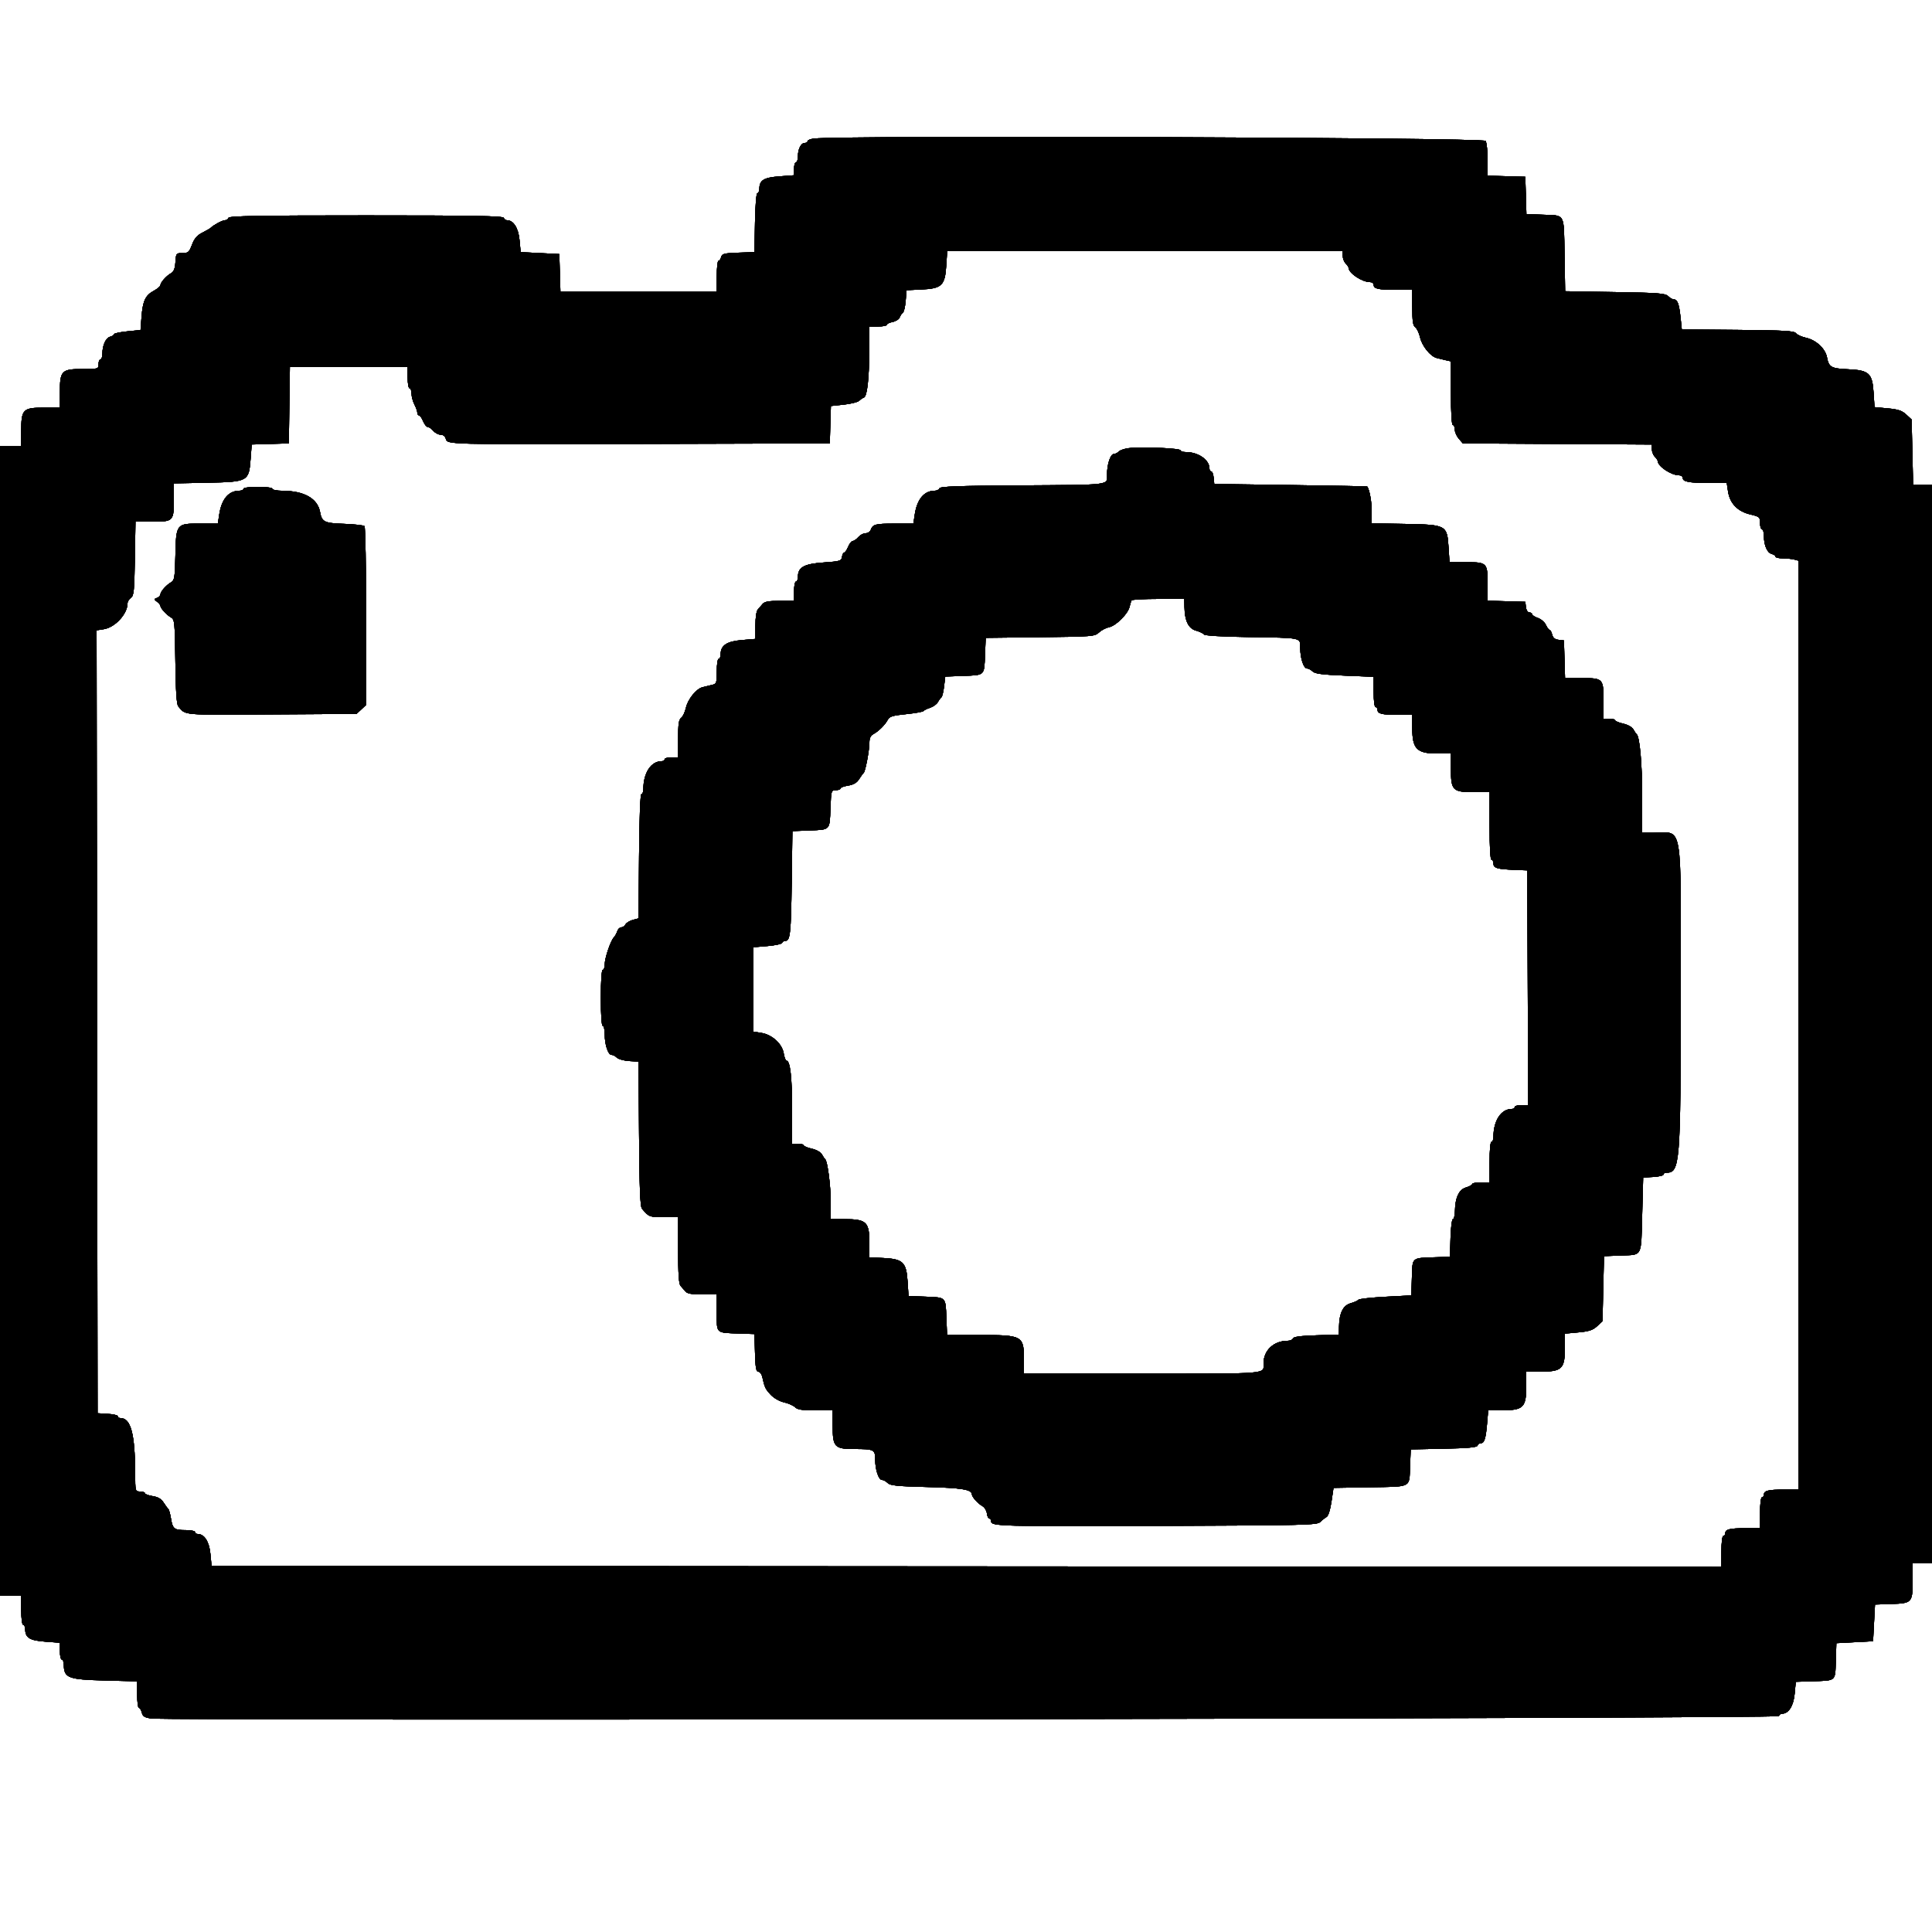 <svg id="svg" version="1.1" width="400" height="400" viewBox="0 0 400 400" xmlns="http://www.w3.org/2000/svg" xmlns:xlink="http://www.w3.org/1999/xlink" ><g id="svgg"><path id="path0" d="M168.500 28.689 C 167.785 28.778,167.200 29.019,167.200 29.225 C 167.200 29.431,166.936 29.600,166.614 29.600 C 165.839 29.600,165.200 30.853,165.200 32.374 C 165.200 33.048,165.020 33.600,164.800 33.600 C 164.580 33.600,164.400 34.204,164.400 34.942 L 164.400 36.285 161.365 36.514 C 158.120 36.759,157.238 37.309,157.213 39.100 C 157.206 39.595,157.025 40.000,156.810 40.000 C 156.580 40.000,156.376 42.484,156.310 46.100 L 156.200 52.200 152.858 52.317 C 149.930 52.419,149.491 52.531,149.311 53.217 C 149.199 53.648,148.948 54.000,148.753 54.000 C 148.559 54.000,148.400 55.440,148.400 57.200 L 148.400 60.400 132.214 60.400 L 116.029 60.400 115.914 56.500 L 115.800 52.600 111.800 52.400 L 107.800 52.200 107.561 49.700 C 107.321 47.197,106.313 45.600,104.972 45.600 C 104.694 45.600,104.392 45.375,104.300 45.100 C 104.169 44.706,98.111 44.600,75.800 44.600 C 53.489 44.600,47.431 44.706,47.300 45.100 C 47.208 45.375,46.872 45.600,46.553 45.600 C 46.040 45.600,44.144 46.621,43.600 47.191 C 43.490 47.306,42.730 47.741,41.911 48.157 C 40.810 48.717,40.249 49.367,39.757 50.657 C 39.157 52.229,38.962 52.400,37.768 52.400 C 36.477 52.400,36.441 52.446,36.322 54.259 C 36.234 55.601,35.983 56.241,35.420 56.559 C 34.431 57.117,33.231 58.466,33.213 59.037 C 33.206 59.277,32.584 59.806,31.830 60.212 C 30.098 61.144,29.551 62.323,29.299 65.665 L 29.098 68.329 26.349 68.605 C 24.837 68.757,23.600 69.022,23.600 69.194 C 23.600 69.366,23.242 69.600,22.805 69.715 C 21.903 69.950,21.200 71.489,21.200 73.226 C 21.200 73.872,21.020 74.400,20.800 74.400 C 20.580 74.400,20.400 74.850,20.400 75.400 C 20.400 76.386,20.354 76.400,17.089 76.400 C 12.751 76.400,12.400 76.760,12.400 81.205 L 12.400 84.400 9.089 84.400 C 4.751 84.400,4.400 84.760,4.400 89.205 L 4.400 92.400 2.200 92.400 L 0.000 92.400 0.000 211.400 L 0.000 330.400 2.200 330.400 L 4.400 330.400 4.400 333.400 C 4.400 335.133,4.569 336.400,4.800 336.400 C 5.020 336.400,5.206 336.805,5.213 337.300 C 5.238 339.091,6.120 339.641,9.365 339.886 L 12.400 340.115 12.400 341.858 C 12.400 342.816,12.580 343.600,12.800 343.600 C 13.020 343.600,13.206 344.095,13.213 344.700 C 13.246 347.393,14.127 347.731,21.625 347.926 L 28.400 348.102 28.400 350.851 C 28.400 352.363,28.560 353.600,28.757 353.600 C 28.953 353.600,29.223 354.039,29.358 354.576 C 29.556 355.362,29.933 355.598,31.302 355.793 C 34.971 356.315,368.124 355.828,368.300 355.300 C 368.392 355.025,368.694 354.800,368.972 354.800 C 370.313 354.800,371.321 353.203,371.561 350.700 L 371.800 348.200 375.000 348.099 C 380.249 347.934,379.952 348.180,380.085 343.896 L 380.200 340.200 384.000 340.000 L 387.800 339.800 388.000 336.000 L 388.200 332.200 391.600 332.089 C 395.868 331.949,396.000 331.800,396.000 327.124 L 396.000 323.600 398.000 323.600 L 400.000 323.600 400.000 212.000 L 400.000 100.400 398.046 100.400 L 396.092 100.400 395.937 93.630 L 395.782 86.860 394.671 85.831 C 393.791 85.015,392.995 84.749,390.830 84.548 L 388.098 84.294 387.908 81.332 C 387.647 77.266,386.985 76.653,382.635 76.454 C 379.119 76.293,378.644 76.025,378.262 73.989 C 377.923 72.185,376.021 70.409,373.919 69.937 C 373.008 69.733,372.069 69.304,371.831 68.985 C 371.475 68.507,369.380 68.388,359.800 68.303 L 348.200 68.200 347.949 65.800 C 347.653 62.966,347.307 62.000,346.586 62.000 C 346.295 62.000,345.752 61.695,345.379 61.322 C 344.787 60.729,343.401 60.622,334.374 60.472 L 324.047 60.299 323.924 52.782 C 323.780 44.024,324.100 44.638,319.581 44.461 L 316.028 44.321 315.914 40.461 L 315.800 36.600 311.900 36.486 L 308.000 36.371 308.000 33.159 C 308.000 31.393,307.814 29.599,307.586 29.174 C 307.200 28.453,174.141 27.989,168.500 28.689 M278.000 52.971 C 278.000 53.506,278.270 54.213,278.600 54.543 C 278.930 54.873,279.206 55.291,279.213 55.471 C 279.258 56.577,282.001 58.400,283.619 58.400 C 284.048 58.400,284.400 58.651,284.400 58.957 C 284.400 59.792,285.324 60.000,289.033 60.000 L 292.400 60.000 292.400 63.656 C 292.400 66.503,292.538 67.413,293.023 67.767 C 293.365 68.017,293.811 68.958,294.013 69.858 C 294.407 71.612,296.115 73.749,297.408 74.107 C 297.844 74.227,298.695 74.436,299.300 74.570 L 300.400 74.815 300.400 81.408 C 300.400 85.536,300.550 88.000,300.800 88.000 C 301.020 88.000,301.200 88.422,301.200 88.939 C 301.200 89.455,301.575 90.310,302.033 90.839 L 302.867 91.800 322.433 91.918 L 342.000 92.036 342.000 92.989 C 342.000 93.514,342.270 94.213,342.600 94.543 C 342.930 94.873,343.206 95.291,343.213 95.471 C 343.258 96.577,346.001 98.400,347.619 98.400 C 348.048 98.400,348.400 98.649,348.400 98.953 C 348.400 99.743,349.687 99.988,353.855 99.995 L 357.509 100.000 357.771 101.746 C 358.141 104.213,359.747 105.884,362.341 106.500 C 364.299 106.965,364.400 107.053,364.400 108.295 C 364.400 109.013,364.580 109.600,364.800 109.600 C 365.020 109.600,365.200 110.218,365.200 110.974 C 365.200 112.897,365.867 114.440,366.805 114.685 C 367.242 114.800,367.600 115.052,367.600 115.247 C 367.600 115.441,368.275 115.602,369.100 115.605 C 369.925 115.608,371.005 115.719,371.500 115.852 L 372.400 116.093 372.400 212.247 L 372.400 308.400 369.433 308.400 C 366.116 308.400,365.200 308.626,365.200 309.443 C 365.200 309.749,365.020 310.000,364.800 310.000 C 364.567 310.000,364.400 311.333,364.400 313.200 L 364.400 316.400 361.433 316.400 C 358.116 316.400,357.200 316.626,357.200 317.443 C 357.200 317.749,357.020 318.000,356.800 318.000 C 356.567 318.000,356.400 319.334,356.400 321.201 L 356.400 324.401 200.100 324.301 L 43.800 324.200 43.561 321.700 C 43.319 319.175,42.312 317.600,40.939 317.600 C 40.642 317.600,40.400 317.420,40.400 317.200 C 40.400 316.980,39.545 316.797,38.500 316.794 C 36.047 316.786,35.758 316.563,35.400 314.400 C 35.236 313.410,34.985 312.510,34.842 312.400 C 34.699 312.290,34.268 311.707,33.884 311.104 C 33.386 310.320,32.731 309.934,31.593 309.753 C 30.717 309.612,30.000 309.341,30.000 309.149 C 30.000 308.957,29.550 308.800,29.000 308.800 C 28.003 308.800,28.000 308.789,27.982 304.900 C 27.946 296.815,27.080 293.600,24.939 293.600 C 24.642 293.600,24.400 293.429,24.400 293.221 C 24.400 293.012,23.455 292.787,22.300 292.721 L 20.200 292.600 20.099 211.551 L 19.998 130.503 21.518 130.260 C 23.842 129.888,26.400 127.093,26.400 124.925 C 26.400 124.575,26.715 124.058,27.100 123.777 C 27.716 123.327,27.815 122.353,27.924 115.633 L 28.048 108.000 31.610 108.000 C 35.906 108.000,36.000 107.899,36.000 103.266 L 36.000 100.079 42.900 99.940 C 51.384 99.768,51.534 99.685,51.890 94.980 L 52.113 92.028 55.957 91.914 L 59.800 91.800 59.908 83.900 L 60.017 76.000 72.208 76.000 L 84.400 76.000 84.400 78.200 C 84.400 79.410,84.580 80.400,84.800 80.400 C 85.020 80.400,85.201 80.895,85.202 81.500 C 85.204 82.105,85.474 83.116,85.802 83.746 C 86.131 84.376,86.400 85.141,86.400 85.446 C 86.400 85.751,86.558 86.000,86.751 86.000 C 86.945 86.000,87.327 86.540,87.600 87.200 C 87.873 87.860,88.305 88.400,88.560 88.400 C 88.814 88.400,89.330 88.760,89.707 89.200 C 90.084 89.640,90.771 90.000,91.234 90.000 C 91.740 90.000,92.159 90.320,92.285 90.804 C 92.610 92.046,91.893 92.026,133.000 91.910 L 171.800 91.800 171.914 87.930 L 172.028 84.061 174.698 83.775 C 176.167 83.617,177.597 83.260,177.877 82.980 C 178.157 82.700,178.597 82.401,178.854 82.315 C 179.528 82.091,179.937 78.566,179.971 72.700 L 180.000 67.600 181.800 67.600 C 182.790 67.600,183.600 67.442,183.600 67.250 C 183.600 67.058,184.144 66.791,184.809 66.658 C 185.475 66.525,186.137 66.098,186.280 65.708 C 186.424 65.319,186.719 64.882,186.935 64.737 C 187.151 64.592,187.410 63.485,187.510 62.277 L 187.692 60.081 190.756 59.940 C 194.984 59.747,195.649 59.112,195.912 55.015 L 196.105 52.000 237.053 52.000 L 278.000 52.000 278.000 52.971 M234.247 92.724 C 233.173 92.792,232.036 93.107,231.719 93.424 C 231.402 93.741,230.903 94.000,230.611 94.000 C 229.900 94.000,229.200 96.110,229.200 98.252 C 229.200 100.515,230.389 100.369,211.033 100.494 C 198.371 100.576,194.629 100.713,194.500 101.100 C 194.408 101.375,193.971 101.600,193.528 101.600 C 191.332 101.600,189.866 103.351,189.387 106.548 L 189.109 108.400 185.255 108.406 C 181.228 108.413,180.708 108.548,180.283 109.700 C 180.141 110.085,179.658 110.400,179.209 110.400 C 178.760 110.400,178.084 110.760,177.707 111.200 C 177.330 111.640,176.814 112.000,176.560 112.000 C 176.305 112.000,175.873 112.540,175.600 113.200 C 175.327 113.860,174.957 114.400,174.779 114.400 C 174.601 114.400,174.398 114.805,174.328 115.300 C 174.209 116.137,173.941 116.218,170.480 116.462 C 166.435 116.746,165.200 117.448,165.200 119.461 C 165.200 119.978,165.020 120.400,164.800 120.400 C 164.580 120.400,164.400 121.300,164.400 122.400 L 164.400 124.400 161.416 124.400 C 159.224 124.400,158.295 124.563,157.916 125.014 C 157.632 125.352,157.175 125.879,156.900 126.185 C 156.602 126.518,156.400 127.861,156.400 129.513 L 156.400 132.284 153.565 132.522 C 150.467 132.781,149.200 133.634,149.200 135.461 C 149.200 135.978,149.020 136.400,148.800 136.400 C 148.574 136.400,148.400 137.531,148.400 138.992 C 148.400 141.494,148.362 141.593,147.300 141.830 C 146.695 141.964,145.844 142.173,145.408 142.293 C 144.115 142.651,142.407 144.788,142.013 146.542 C 141.811 147.442,141.365 148.383,141.023 148.633 C 140.534 148.990,140.400 149.916,140.400 152.944 L 140.400 156.800 139.000 156.800 C 138.230 156.800,137.600 156.980,137.600 157.200 C 137.600 157.420,137.321 157.600,136.980 157.600 C 134.785 157.600,133.200 160.023,133.200 163.377 C 133.200 163.940,133.022 164.400,132.806 164.400 C 132.557 164.400,132.372 169.149,132.306 177.271 L 132.200 190.143 131.024 190.457 C 130.377 190.630,129.693 191.048,129.504 191.386 C 129.315 191.724,128.911 192.000,128.607 192.000 C 128.303 192.000,127.940 192.359,127.801 192.798 C 127.662 193.236,127.334 193.821,127.073 194.098 C 126.396 194.815,125.196 198.400,125.198 199.700 C 125.199 200.305,125.020 200.800,124.800 200.800 C 124.552 200.800,124.400 203.000,124.400 206.600 C 124.400 210.200,124.552 212.400,124.800 212.400 C 125.020 212.400,125.200 213.183,125.200 214.140 C 125.200 216.289,125.899 218.400,126.611 218.400 C 126.903 218.400,127.402 218.659,127.719 218.976 C 128.036 219.293,129.173 219.608,130.247 219.676 L 132.200 219.800 132.305 234.722 C 132.383 245.866,132.535 249.794,132.905 250.236 C 134.342 251.954,134.461 252.000,137.429 252.000 L 140.400 252.000 140.400 258.829 C 140.400 263.727,140.541 265.815,140.900 266.215 C 141.175 266.521,141.632 267.048,141.916 267.386 C 142.295 267.837,143.224 268.000,145.416 268.000 L 148.400 268.000 148.400 271.792 C 148.400 276.181,148.117 275.927,153.200 276.099 L 156.200 276.200 156.314 280.100 C 156.405 283.181,156.550 284.000,157.007 284.000 C 157.325 284.000,157.695 284.495,157.830 285.100 C 158.313 287.274,158.457 287.576,159.568 288.766 C 160.235 289.479,161.363 290.122,162.330 290.340 C 163.229 290.542,164.255 290.998,164.611 291.353 C 165.109 291.852,166.073 292.000,168.829 292.000 L 172.400 292.000 172.400 295.195 C 172.400 299.589,172.781 300.000,176.856 300.000 C 180.960 300.000,181.200 300.120,181.200 302.183 C 181.200 304.294,181.905 306.400,182.611 306.400 C 182.903 306.400,183.431 306.689,183.784 307.041 C 184.312 307.569,185.751 307.716,191.913 307.870 C 199.066 308.050,201.183 308.390,201.213 309.368 C 201.231 309.935,202.435 311.285,203.420 311.840 C 203.849 312.083,204.257 312.758,204.327 313.340 C 204.396 313.923,204.621 314.400,204.827 314.400 C 205.032 314.400,205.200 314.662,205.200 314.982 C 205.200 315.996,207.080 316.046,240.229 315.922 C 270.326 315.809,272.707 315.750,273.349 315.109 C 273.729 314.729,274.311 314.266,274.642 314.081 C 275.015 313.872,275.405 312.660,275.667 310.896 L 276.090 308.048 283.612 307.924 C 292.373 307.780,291.762 308.096,291.938 303.607 L 292.077 300.079 298.905 299.940 C 303.910 299.837,305.778 299.666,305.900 299.300 C 305.992 299.025,306.302 298.800,306.591 298.800 C 307.317 298.800,307.621 297.840,307.887 294.700 L 308.116 292.000 310.758 291.995 C 315.470 291.985,316.000 291.458,316.000 286.781 L 316.000 284.000 318.700 283.995 C 323.466 283.985,324.000 283.465,324.000 278.839 L 324.000 276.115 326.780 275.856 C 328.996 275.651,329.786 275.389,330.671 274.569 L 331.782 273.540 331.936 266.808 L 332.091 260.076 335.612 259.938 C 340.095 259.762,339.767 260.394,340.000 251.468 L 340.200 243.800 342.300 243.679 C 343.455 243.613,344.400 243.388,344.400 243.179 C 344.400 242.971,344.642 242.800,344.939 242.800 C 347.844 242.800,347.961 241.350,347.982 205.360 C 348.003 169.407,348.515 172.400,342.350 172.400 L 340.000 172.400 340.000 164.933 C 340.000 158.184,339.495 152.528,338.846 152.000 C 338.711 151.890,338.404 151.440,338.165 151.000 C 337.910 150.532,337.038 150.044,336.065 149.823 C 335.149 149.616,334.400 149.301,334.400 149.123 C 334.400 148.945,333.860 148.800,333.200 148.800 L 332.000 148.800 332.000 145.374 C 332.000 140.476,331.933 140.400,327.600 140.400 L 324.029 140.400 323.914 136.500 L 323.800 132.600 322.701 132.474 C 321.925 132.384,321.530 132.061,321.358 131.374 C 321.223 130.838,320.982 130.400,320.821 130.400 C 320.660 130.400,320.319 129.940,320.063 129.379 C 319.807 128.817,319.058 128.170,318.399 127.940 C 317.740 127.710,317.200 127.359,317.200 127.161 C 317.200 126.962,316.942 126.800,316.627 126.800 C 316.298 126.800,315.999 126.330,315.927 125.700 L 315.800 124.600 311.900 124.486 L 308.000 124.371 308.000 121.159 C 308.000 116.504,307.905 116.400,303.639 116.400 L 300.105 116.400 299.912 113.385 C 299.611 108.701,299.482 108.630,290.911 108.474 L 284.000 108.348 284.000 105.834 C 284.000 103.849,283.540 101.345,283.061 100.721 C 283.027 100.677,275.890 100.542,267.200 100.421 L 251.400 100.200 251.275 98.900 C 251.206 98.185,250.981 97.600,250.775 97.600 C 250.569 97.600,250.400 97.324,250.400 96.986 C 250.400 95.206,248.095 93.600,245.540 93.600 C 244.913 93.600,244.400 93.432,244.400 93.226 C 244.400 92.838,237.678 92.506,234.247 92.724 M50.400 101.200 C 50.400 101.420,50.023 101.600,49.562 101.600 C 47.331 101.600,45.869 103.333,45.387 106.548 L 45.109 108.400 41.443 108.400 C 36.481 108.400,36.458 108.429,36.312 115.048 C 36.212 119.588,36.119 120.160,35.420 120.557 C 34.415 121.127,33.230 122.470,33.213 123.057 C 33.206 123.309,32.885 123.637,32.500 123.786 C 31.833 124.044,31.833 124.082,32.500 124.573 C 32.885 124.856,33.206 125.248,33.213 125.444 C 33.232 125.946,34.493 127.317,35.420 127.843 C 36.150 128.258,36.207 128.838,36.308 136.969 C 36.384 143.115,36.559 145.822,36.908 146.239 C 38.488 148.129,37.357 148.031,56.150 147.912 L 73.819 147.800 74.810 146.877 L 75.800 145.954 75.800 127.611 C 75.800 117.522,75.650 109.117,75.467 108.933 C 75.284 108.750,73.408 108.537,71.298 108.459 C 67.096 108.305,66.656 108.089,66.262 105.989 C 65.737 103.192,62.969 101.630,58.500 101.610 C 57.345 101.604,56.400 101.420,56.400 101.200 C 56.400 100.969,55.133 100.800,53.400 100.800 C 51.667 100.800,50.400 100.969,50.400 101.200 M245.230 125.700 C 245.281 128.545,246.065 130.133,247.634 130.570 C 248.385 130.780,249.124 131.135,249.276 131.359 C 249.445 131.610,252.998 131.819,258.476 131.901 C 269.701 132.068,269.200 131.963,269.200 134.148 C 269.200 136.290,269.900 138.400,270.611 138.400 C 270.903 138.400,271.420 138.677,271.758 139.015 C 272.232 139.489,273.754 139.687,278.387 139.878 L 284.400 140.124 284.400 143.262 C 284.400 145.087,284.567 146.400,284.800 146.400 C 285.020 146.400,285.200 146.651,285.200 146.957 C 285.200 147.774,286.116 148.000,289.433 148.000 L 292.400 148.000 292.400 150.817 C 292.400 155.013,293.357 156.000,297.429 156.000 L 300.400 156.000 300.400 159.195 C 300.400 163.640,300.751 164.000,305.089 164.000 L 308.400 164.000 308.400 171.000 C 308.400 175.400,308.549 178.000,308.800 178.000 C 309.020 178.000,309.200 178.357,309.200 178.792 C 309.200 179.727,309.967 179.955,313.600 180.098 L 316.200 180.200 316.303 204.500 L 316.406 228.800 315.003 228.800 C 314.231 228.800,313.600 228.980,313.600 229.200 C 313.600 229.420,313.321 229.600,312.980 229.600 C 310.785 229.600,309.200 232.023,309.200 235.377 C 309.200 235.940,309.020 236.400,308.800 236.400 C 308.559 236.400,308.400 238.067,308.400 240.600 L 308.400 244.800 306.600 244.800 C 305.610 244.800,304.800 244.954,304.800 245.142 C 304.800 245.330,304.230 245.648,303.534 245.847 C 302.073 246.266,301.280 247.936,301.230 250.700 C 301.214 251.635,301.027 252.400,300.814 252.400 C 300.601 252.400,300.378 254.144,300.314 256.300 L 300.200 260.200 297.200 260.301 C 292.175 260.471,292.448 260.236,292.315 264.504 L 292.200 268.200 286.835 268.482 C 283.884 268.637,281.364 268.918,281.235 269.107 C 281.106 269.295,280.385 269.620,279.634 269.830 C 278.073 270.265,277.282 271.853,277.230 274.657 L 277.200 276.314 272.532 276.462 C 269.289 276.565,267.813 276.761,267.698 277.105 C 267.608 277.377,267.102 277.600,266.575 277.600 C 263.704 277.600,261.600 279.586,261.600 282.296 C 261.600 284.538,263.240 284.400,236.557 284.400 L 212.000 284.400 212.000 281.860 C 212.000 276.462,211.890 276.400,202.390 276.400 L 196.080 276.400 195.940 272.833 C 195.769 268.478,195.921 268.631,191.617 268.462 L 188.100 268.324 187.909 265.347 C 187.652 261.338,186.963 260.664,182.913 260.460 L 180.000 260.313 180.000 257.575 C 180.000 252.934,179.468 252.415,174.700 252.405 L 172.000 252.400 172.000 248.933 C 172.000 245.543,171.335 240.398,170.846 240.000 C 170.711 239.890,170.404 239.440,170.165 239.000 C 169.910 238.532,169.038 238.044,168.065 237.823 C 167.149 237.616,166.400 237.301,166.400 237.123 C 166.400 236.945,165.860 236.800,165.200 236.800 L 164.000 236.800 163.998 229.700 C 163.996 223.041,163.599 219.600,162.832 219.600 C 162.651 219.600,162.393 218.916,162.259 218.081 C 161.944 216.112,159.858 214.207,157.623 213.850 L 156.000 213.591 156.000 204.853 L 156.000 196.116 158.895 195.873 C 160.487 195.740,161.852 195.444,161.928 195.215 C 162.004 194.987,162.302 194.800,162.591 194.800 C 163.607 194.800,163.772 193.295,163.914 182.739 L 164.057 172.077 167.596 171.939 C 171.939 171.768,171.770 171.947,171.939 167.367 C 172.074 163.694,172.101 163.600,173.039 163.600 C 173.567 163.600,174.000 163.443,174.000 163.251 C 174.000 163.059,174.717 162.788,175.593 162.647 C 176.731 162.466,177.386 162.080,177.884 161.296 C 178.268 160.693,178.691 160.110,178.824 160.000 C 179.171 159.713,180.000 155.307,180.000 153.747 C 180.000 152.821,180.248 152.296,180.830 151.984 C 181.911 151.405,183.293 150.025,183.810 149.007 C 184.148 148.342,184.817 148.139,187.610 147.853 C 189.475 147.662,191.090 147.374,191.200 147.213 C 191.310 147.052,191.927 146.747,192.571 146.536 C 193.216 146.325,193.936 145.803,194.171 145.376 C 194.407 144.949,194.740 144.496,194.911 144.370 C 195.081 144.243,195.329 143.225,195.462 142.107 L 195.703 140.074 199.419 139.937 C 203.941 139.770,203.769 139.936,203.939 135.595 L 204.078 132.055 215.349 131.928 C 226.221 131.805,226.653 131.770,227.538 130.944 C 228.042 130.474,228.981 129.984,229.624 129.855 C 231.041 129.572,233.507 127.130,233.857 125.664 C 233.996 125.079,234.186 124.465,234.279 124.300 C 234.371 124.135,236.867 124.000,239.824 124.000 L 245.200 124.000 245.230 125.700 " stroke="none" fill="#000000" fill-rule="evenodd"></path><path id="path1" d="M168.500 28.689 C 167.785 28.778,167.200 29.019,167.200 29.225 C 167.200 29.431,166.936 29.600,166.614 29.600 C 165.839 29.600,165.200 30.853,165.200 32.374 C 165.200 33.048,165.020 33.600,164.800 33.600 C 164.580 33.600,164.400 34.204,164.400 34.942 L 164.400 36.285 161.365 36.514 C 158.120 36.759,157.238 37.309,157.213 39.100 C 157.206 39.595,157.025 40.000,156.810 40.000 C 156.580 40.000,156.376 42.484,156.310 46.100 L 156.200 52.200 152.858 52.317 C 149.930 52.419,149.491 52.531,149.311 53.217 C 149.199 53.648,148.948 54.000,148.753 54.000 C 148.559 54.000,148.400 55.440,148.400 57.200 L 148.400 60.400 132.214 60.400 L 116.029 60.400 115.914 56.500 L 115.800 52.600 111.800 52.400 L 107.800 52.200 107.561 49.700 C 107.321 47.197,106.313 45.600,104.972 45.600 C 104.694 45.600,104.392 45.375,104.300 45.100 C 104.169 44.706,98.111 44.600,75.800 44.600 C 53.489 44.600,47.431 44.706,47.300 45.100 C 47.208 45.375,46.872 45.600,46.553 45.600 C 46.040 45.600,44.144 46.621,43.600 47.191 C 43.490 47.306,42.730 47.741,41.911 48.157 C 40.810 48.717,40.249 49.367,39.757 50.657 C 39.157 52.229,38.962 52.400,37.768 52.400 C 36.477 52.400,36.441 52.446,36.322 54.259 C 36.234 55.601,35.983 56.241,35.420 56.559 C 34.431 57.117,33.231 58.466,33.213 59.037 C 33.206 59.277,32.584 59.806,31.830 60.212 C 30.098 61.144,29.551 62.323,29.299 65.665 L 29.098 68.329 26.349 68.605 C 24.837 68.757,23.600 69.022,23.600 69.194 C 23.600 69.366,23.242 69.600,22.805 69.715 C 21.903 69.950,21.200 71.489,21.200 73.226 C 21.200 73.872,21.020 74.400,20.800 74.400 C 20.580 74.400,20.400 74.850,20.400 75.400 C 20.400 76.386,20.354 76.400,17.089 76.400 C 12.751 76.400,12.400 76.760,12.400 81.205 L 12.400 84.400 9.089 84.400 C 4.751 84.400,4.400 84.760,4.400 89.205 L 4.400 92.400 2.200 92.400 L 0.000 92.400 0.000 211.400 L 0.000 330.400 2.200 330.400 L 4.400 330.400 4.400 333.400 C 4.400 335.133,4.569 336.400,4.800 336.400 C 5.020 336.400,5.206 336.805,5.213 337.300 C 5.238 339.091,6.120 339.641,9.365 339.886 L 12.400 340.115 12.400 341.858 C 12.400 342.816,12.580 343.600,12.800 343.600 C 13.020 343.600,13.206 344.095,13.213 344.700 C 13.246 347.393,14.127 347.731,21.625 347.926 L 28.400 348.102 28.400 350.851 C 28.400 352.363,28.560 353.600,28.757 353.600 C 28.953 353.600,29.223 354.039,29.358 354.576 C 29.556 355.362,29.933 355.598,31.302 355.793 C 34.971 356.315,368.124 355.828,368.300 355.300 C 368.392 355.025,368.694 354.800,368.972 354.800 C 370.313 354.800,371.321 353.203,371.561 350.700 L 371.800 348.200 375.000 348.099 C 380.249 347.934,379.952 348.180,380.085 343.896 L 380.200 340.200 384.000 340.000 L 387.800 339.800 388.000 336.000 L 388.200 332.200 391.600 332.089 C 395.868 331.949,396.000 331.800,396.000 327.124 L 396.000 323.600 398.000 323.600 L 400.000 323.600 400.000 212.000 L 400.000 100.400 398.046 100.400 L 396.092 100.400 395.937 93.630 L 395.782 86.860 394.671 85.831 C 393.791 85.015,392.995 84.749,390.830 84.548 L 388.098 84.294 387.908 81.332 C 387.647 77.266,386.985 76.653,382.635 76.454 C 379.119 76.293,378.644 76.025,378.262 73.989 C 377.923 72.185,376.021 70.409,373.919 69.937 C 373.008 69.733,372.069 69.304,371.831 68.985 C 371.475 68.507,369.380 68.388,359.800 68.303 L 348.200 68.200 347.949 65.800 C 347.653 62.966,347.307 62.000,346.586 62.000 C 346.295 62.000,345.752 61.695,345.379 61.322 C 344.787 60.729,343.401 60.622,334.374 60.472 L 324.047 60.299 323.924 52.782 C 323.780 44.024,324.100 44.638,319.581 44.461 L 316.028 44.321 315.914 40.461 L 315.800 36.600 311.900 36.486 L 308.000 36.371 308.000 33.159 C 308.000 31.393,307.814 29.599,307.586 29.174 C 307.200 28.453,174.141 27.989,168.500 28.689 M278.000 52.971 C 278.000 53.506,278.270 54.213,278.600 54.543 C 278.930 54.873,279.206 55.291,279.213 55.471 C 279.258 56.577,282.001 58.400,283.619 58.400 C 284.048 58.400,284.400 58.651,284.400 58.957 C 284.400 59.792,285.324 60.000,289.033 60.000 L 292.400 60.000 292.400 63.656 C 292.400 66.503,292.538 67.413,293.023 67.767 C 293.365 68.017,293.811 68.958,294.013 69.858 C 294.407 71.612,296.115 73.749,297.408 74.107 C 297.844 74.227,298.695 74.436,299.300 74.570 L 300.400 74.815 300.400 81.408 C 300.400 85.536,300.550 88.000,300.800 88.000 C 301.020 88.000,301.200 88.422,301.200 88.939 C 301.200 89.455,301.575 90.310,302.033 90.839 L 302.867 91.800 322.433 91.918 L 342.000 92.036 342.000 92.989 C 342.000 93.514,342.270 94.213,342.600 94.543 C 342.930 94.873,343.206 95.291,343.213 95.471 C 343.258 96.577,346.001 98.400,347.619 98.400 C 348.048 98.400,348.400 98.649,348.400 98.953 C 348.400 99.743,349.687 99.988,353.855 99.995 L 357.509 100.000 357.771 101.746 C 358.141 104.213,359.747 105.884,362.341 106.500 C 364.299 106.965,364.400 107.053,364.400 108.295 C 364.400 109.013,364.580 109.600,364.800 109.600 C 365.020 109.600,365.200 110.218,365.200 110.974 C 365.200 112.897,365.867 114.440,366.805 114.685 C 367.242 114.800,367.600 115.052,367.600 115.247 C 367.600 115.441,368.275 115.602,369.100 115.605 C 369.925 115.608,371.005 115.719,371.500 115.852 L 372.400 116.093 372.400 212.247 L 372.400 308.400 369.433 308.400 C 366.116 308.400,365.200 308.626,365.200 309.443 C 365.200 309.749,365.020 310.000,364.800 310.000 C 364.567 310.000,364.400 311.333,364.400 313.200 L 364.400 316.400 361.433 316.400 C 358.116 316.400,357.200 316.626,357.200 317.443 C 357.200 317.749,357.020 318.000,356.800 318.000 C 356.567 318.000,356.400 319.334,356.400 321.201 L 356.400 324.401 200.100 324.301 L 43.800 324.200 43.561 321.700 C 43.319 319.175,42.312 317.600,40.939 317.600 C 40.642 317.600,40.400 317.420,40.400 317.200 C 40.400 316.980,39.545 316.797,38.500 316.794 C 36.047 316.786,35.758 316.563,35.400 314.400 C 35.236 313.410,34.985 312.510,34.842 312.400 C 34.699 312.290,34.268 311.707,33.884 311.104 C 33.386 310.320,32.731 309.934,31.593 309.753 C 30.717 309.612,30.000 309.341,30.000 309.149 C 30.000 308.957,29.550 308.800,29.000 308.800 C 28.003 308.800,28.000 308.789,27.982 304.900 C 27.946 296.815,27.080 293.600,24.939 293.600 C 24.642 293.600,24.400 293.429,24.400 293.221 C 24.400 293.012,23.455 292.787,22.300 292.721 L 20.200 292.600 20.099 211.551 L 19.998 130.503 21.518 130.260 C 23.842 129.888,26.400 127.093,26.400 124.925 C 26.400 124.575,26.715 124.058,27.100 123.777 C 27.716 123.327,27.815 122.353,27.924 115.633 L 28.048 108.000 31.610 108.000 C 35.906 108.000,36.000 107.899,36.000 103.266 L 36.000 100.079 42.900 99.940 C 51.384 99.768,51.534 99.685,51.890 94.980 L 52.113 92.028 55.957 91.914 L 59.800 91.800 59.908 83.900 L 60.017 76.000 72.208 76.000 L 84.400 76.000 84.400 78.200 C 84.400 79.410,84.580 80.400,84.800 80.400 C 85.020 80.400,85.201 80.895,85.202 81.500 C 85.204 82.105,85.474 83.116,85.802 83.746 C 86.131 84.376,86.400 85.141,86.400 85.446 C 86.400 85.751,86.558 86.000,86.751 86.000 C 86.945 86.000,87.327 86.540,87.600 87.200 C 87.873 87.860,88.305 88.400,88.560 88.400 C 88.814 88.400,89.330 88.760,89.707 89.200 C 90.084 89.640,90.771 90.000,91.234 90.000 C 91.740 90.000,92.159 90.320,92.285 90.804 C 92.610 92.046,91.893 92.026,133.000 91.910 L 171.800 91.800 171.914 87.930 L 172.028 84.061 174.698 83.775 C 176.167 83.617,177.597 83.260,177.877 82.980 C 178.157 82.700,178.597 82.401,178.854 82.315 C 179.528 82.091,179.937 78.566,179.971 72.700 L 180.000 67.600 181.800 67.600 C 182.790 67.600,183.600 67.442,183.600 67.250 C 183.600 67.058,184.144 66.791,184.809 66.658 C 185.475 66.525,186.137 66.098,186.280 65.708 C 186.424 65.319,186.719 64.882,186.935 64.737 C 187.151 64.592,187.410 63.485,187.510 62.277 L 187.692 60.081 190.756 59.940 C 194.984 59.747,195.649 59.112,195.912 55.015 L 196.105 52.000 237.053 52.000 L 278.000 52.000 278.000 52.971 M234.247 92.724 C 233.173 92.792,232.036 93.107,231.719 93.424 C 231.402 93.741,230.903 94.000,230.611 94.000 C 229.900 94.000,229.200 96.110,229.200 98.252 C 229.200 100.515,230.389 100.369,211.033 100.494 C 198.371 100.576,194.629 100.713,194.500 101.100 C 194.408 101.375,193.971 101.600,193.528 101.600 C 191.332 101.600,189.866 103.351,189.387 106.548 L 189.109 108.400 185.255 108.406 C 181.228 108.413,180.708 108.548,180.283 109.700 C 180.141 110.085,179.658 110.400,179.209 110.400 C 178.760 110.400,178.084 110.760,177.707 111.200 C 177.330 111.640,176.814 112.000,176.560 112.000 C 176.305 112.000,175.873 112.540,175.600 113.200 C 175.327 113.860,174.957 114.400,174.779 114.400 C 174.601 114.400,174.398 114.805,174.328 115.300 C 174.209 116.137,173.941 116.218,170.480 116.462 C 166.435 116.746,165.200 117.448,165.200 119.461 C 165.200 119.978,165.020 120.400,164.800 120.400 C 164.580 120.400,164.400 121.300,164.400 122.400 L 164.400 124.400 161.416 124.400 C 159.224 124.400,158.295 124.563,157.916 125.014 C 157.632 125.352,157.175 125.879,156.900 126.185 C 156.602 126.518,156.400 127.861,156.400 129.513 L 156.400 132.284 153.565 132.522 C 150.467 132.781,149.200 133.634,149.200 135.461 C 149.200 135.978,149.020 136.400,148.800 136.400 C 148.574 136.400,148.400 137.531,148.400 138.992 C 148.400 141.494,148.362 141.593,147.300 141.830 C 146.695 141.964,145.844 142.173,145.408 142.293 C 144.115 142.651,142.407 144.788,142.013 146.542 C 141.811 147.442,141.365 148.383,141.023 148.633 C 140.534 148.990,140.400 149.916,140.400 152.944 L 140.400 156.800 139.000 156.800 C 138.230 156.800,137.600 156.980,137.600 157.200 C 137.600 157.420,137.321 157.600,136.980 157.600 C 134.785 157.600,133.200 160.023,133.200 163.377 C 133.200 163.940,133.022 164.400,132.806 164.400 C 132.557 164.400,132.372 169.149,132.306 177.271 L 132.200 190.143 131.024 190.457 C 130.377 190.630,129.693 191.048,129.504 191.386 C 129.315 191.724,128.911 192.000,128.607 192.000 C 128.303 192.000,127.940 192.359,127.801 192.798 C 127.662 193.236,127.334 193.821,127.073 194.098 C 126.396 194.815,125.196 198.400,125.198 199.700 C 125.199 200.305,125.020 200.800,124.800 200.800 C 124.552 200.800,124.400 203.000,124.400 206.600 C 124.400 210.200,124.552 212.400,124.800 212.400 C 125.020 212.400,125.200 213.183,125.200 214.140 C 125.200 216.289,125.899 218.400,126.611 218.400 C 126.903 218.400,127.402 218.659,127.719 218.976 C 128.036 219.293,129.173 219.608,130.247 219.676 L 132.200 219.800 132.305 234.722 C 132.383 245.866,132.535 249.794,132.905 250.236 C 134.342 251.954,134.461 252.000,137.429 252.000 L 140.400 252.000 140.400 258.829 C 140.400 263.727,140.541 265.815,140.900 266.215 C 141.175 266.521,141.632 267.048,141.916 267.386 C 142.295 267.837,143.224 268.000,145.416 268.000 L 148.400 268.000 148.400 271.792 C 148.400 276.181,148.117 275.927,153.200 276.099 L 156.200 276.200 156.314 280.100 C 156.405 283.181,156.550 284.000,157.007 284.000 C 157.325 284.000,157.695 284.495,157.830 285.100 C 158.313 287.274,158.457 287.576,159.568 288.766 C 160.235 289.479,161.363 290.122,162.330 290.340 C 163.229 290.542,164.255 290.998,164.611 291.353 C 165.109 291.852,166.073 292.000,168.829 292.000 L 172.400 292.000 172.400 295.195 C 172.400 299.589,172.781 300.000,176.856 300.000 C 180.960 300.000,181.200 300.120,181.200 302.183 C 181.200 304.294,181.905 306.400,182.611 306.400 C 182.903 306.400,183.431 306.689,183.784 307.041 C 184.312 307.569,185.751 307.716,191.913 307.870 C 199.066 308.050,201.183 308.390,201.213 309.368 C 201.231 309.935,202.435 311.285,203.420 311.840 C 203.849 312.083,204.257 312.758,204.327 313.340 C 204.396 313.923,204.621 314.400,204.827 314.400 C 205.032 314.400,205.200 314.662,205.200 314.982 C 205.200 315.996,207.080 316.046,240.229 315.922 C 270.326 315.809,272.707 315.750,273.349 315.109 C 273.729 314.729,274.311 314.266,274.642 314.081 C 275.015 313.872,275.405 312.660,275.667 310.896 L 276.090 308.048 283.612 307.924 C 292.373 307.780,291.762 308.096,291.938 303.607 L 292.077 300.079 298.905 299.940 C 303.910 299.837,305.778 299.666,305.900 299.300 C 305.992 299.025,306.302 298.800,306.591 298.800 C 307.317 298.800,307.621 297.840,307.887 294.700 L 308.116 292.000 310.758 291.995 C 315.470 291.985,316.000 291.458,316.000 286.781 L 316.000 284.000 318.700 283.995 C 323.466 283.985,324.000 283.465,324.000 278.839 L 324.000 276.115 326.780 275.856 C 328.996 275.651,329.786 275.389,330.671 274.569 L 331.782 273.540 331.936 266.808 L 332.091 260.076 335.612 259.938 C 340.095 259.762,339.767 260.394,340.000 251.468 L 340.200 243.800 342.300 243.679 C 343.455 243.613,344.400 243.388,344.400 243.179 C 344.400 242.971,344.642 242.800,344.939 242.800 C 347.844 242.800,347.961 241.350,347.982 205.360 C 348.003 169.407,348.515 172.400,342.350 172.400 L 340.000 172.400 340.000 164.933 C 340.000 158.184,339.495 152.528,338.846 152.000 C 338.711 151.890,338.404 151.440,338.165 151.000 C 337.910 150.532,337.038 150.044,336.065 149.823 C 335.149 149.616,334.400 149.301,334.400 149.123 C 334.400 148.945,333.860 148.800,333.200 148.800 L 332.000 148.800 332.000 145.374 C 332.000 140.476,331.933 140.400,327.600 140.400 L 324.029 140.400 323.914 136.500 L 323.800 132.600 322.701 132.474 C 321.925 132.384,321.530 132.061,321.358 131.374 C 321.223 130.838,320.982 130.400,320.821 130.400 C 320.660 130.400,320.319 129.940,320.063 129.379 C 319.807 128.817,319.058 128.170,318.399 127.940 C 317.740 127.710,317.200 127.359,317.200 127.161 C 317.200 126.962,316.942 126.800,316.627 126.800 C 316.298 126.800,315.999 126.330,315.927 125.700 L 315.800 124.600 311.900 124.486 L 308.000 124.371 308.000 121.159 C 308.000 116.504,307.905 116.400,303.639 116.400 L 300.105 116.400 299.912 113.385 C 299.611 108.701,299.482 108.630,290.911 108.474 L 284.000 108.348 284.000 105.834 C 284.000 103.849,283.540 101.345,283.061 100.721 C 283.027 100.677,275.890 100.542,267.200 100.421 L 251.400 100.200 251.275 98.900 C 251.206 98.185,250.981 97.600,250.775 97.600 C 250.569 97.600,250.400 97.324,250.400 96.986 C 250.400 95.206,248.095 93.600,245.540 93.600 C 244.913 93.600,244.400 93.432,244.400 93.226 C 244.400 92.838,237.678 92.506,234.247 92.724 M50.400 101.200 C 50.400 101.420,50.023 101.600,49.562 101.600 C 47.331 101.600,45.869 103.333,45.387 106.548 L 45.109 108.400 41.443 108.400 C 36.481 108.400,36.458 108.429,36.312 115.048 C 36.212 119.588,36.119 120.160,35.420 120.557 C 34.415 121.127,33.230 122.470,33.213 123.057 C 33.206 123.309,32.885 123.637,32.500 123.786 C 31.833 124.044,31.833 124.082,32.500 124.573 C 32.885 124.856,33.206 125.248,33.213 125.444 C 33.232 125.946,34.493 127.317,35.420 127.843 C 36.150 128.258,36.207 128.838,36.308 136.969 C 36.384 143.115,36.559 145.822,36.908 146.239 C 38.488 148.129,37.357 148.031,56.150 147.912 L 73.819 147.800 74.810 146.877 L 75.800 145.954 75.800 127.611 C 75.800 117.522,75.650 109.117,75.467 108.933 C 75.284 108.750,73.408 108.537,71.298 108.459 C 67.096 108.305,66.656 108.089,66.262 105.989 C 65.737 103.192,62.969 101.630,58.500 101.610 C 57.345 101.604,56.400 101.420,56.400 101.200 C 56.400 100.969,55.133 100.800,53.400 100.800 C 51.667 100.800,50.400 100.969,50.400 101.200 M245.230 125.700 C 245.281 128.545,246.065 130.133,247.634 130.570 C 248.385 130.780,249.124 131.135,249.276 131.359 C 249.445 131.610,252.998 131.819,258.476 131.901 C 269.701 132.068,269.200 131.963,269.200 134.148 C 269.200 136.290,269.900 138.400,270.611 138.400 C 270.903 138.400,271.420 138.677,271.758 139.015 C 272.232 139.489,273.754 139.687,278.387 139.878 L 284.400 140.124 284.400 143.262 C 284.400 145.087,284.567 146.400,284.800 146.400 C 285.020 146.400,285.200 146.651,285.200 146.957 C 285.200 147.774,286.116 148.000,289.433 148.000 L 292.400 148.000 292.400 150.817 C 292.400 155.013,293.357 156.000,297.429 156.000 L 300.400 156.000 300.400 159.195 C 300.400 163.640,300.751 164.000,305.089 164.000 L 308.400 164.000 308.400 171.000 C 308.400 175.400,308.549 178.000,308.800 178.000 C 309.020 178.000,309.200 178.357,309.200 178.792 C 309.200 179.727,309.967 179.955,313.600 180.098 L 316.200 180.200 316.303 204.500 L 316.406 228.800 315.003 228.800 C 314.231 228.800,313.600 228.980,313.600 229.200 C 313.600 229.420,313.321 229.600,312.980 229.600 C 310.785 229.600,309.200 232.023,309.200 235.377 C 309.200 235.940,309.020 236.400,308.800 236.400 C 308.559 236.400,308.400 238.067,308.400 240.600 L 308.400 244.800 306.600 244.800 C 305.610 244.800,304.800 244.954,304.800 245.142 C 304.800 245.330,304.230 245.648,303.534 245.847 C 302.073 246.266,301.280 247.936,301.230 250.700 C 301.214 251.635,301.027 252.400,300.814 252.400 C 300.601 252.400,300.378 254.144,300.314 256.300 L 300.200 260.200 297.200 260.301 C 292.175 260.471,292.448 260.236,292.315 264.504 L 292.200 268.200 286.835 268.482 C 283.884 268.637,281.364 268.918,281.235 269.107 C 281.106 269.295,280.385 269.620,279.634 269.830 C 278.073 270.265,277.282 271.853,277.230 274.657 L 277.200 276.314 272.532 276.462 C 269.289 276.565,267.813 276.761,267.698 277.105 C 267.608 277.377,267.102 277.600,266.575 277.600 C 263.704 277.600,261.600 279.586,261.600 282.296 C 261.600 284.538,263.240 284.400,236.557 284.400 L 212.000 284.400 212.000 281.860 C 212.000 276.462,211.890 276.400,202.390 276.400 L 196.080 276.400 195.940 272.833 C 195.769 268.478,195.921 268.631,191.617 268.462 L 188.100 268.324 187.909 265.347 C 187.652 261.338,186.963 260.664,182.913 260.460 L 180.000 260.313 180.000 257.575 C 180.000 252.934,179.468 252.415,174.700 252.405 L 172.000 252.400 172.000 248.933 C 172.000 245.543,171.335 240.398,170.846 240.000 C 170.711 239.890,170.404 239.440,170.165 239.000 C 169.910 238.532,169.038 238.044,168.065 237.823 C 167.149 237.616,166.400 237.301,166.400 237.123 C 166.400 236.945,165.860 236.800,165.200 236.800 L 164.000 236.800 163.998 229.700 C 163.996 223.041,163.599 219.600,162.832 219.600 C 162.651 219.600,162.393 218.916,162.259 218.081 C 161.944 216.112,159.858 214.207,157.623 213.850 L 156.000 213.591 156.000 204.853 L 156.000 196.116 158.895 195.873 C 160.487 195.740,161.852 195.444,161.928 195.215 C 162.004 194.987,162.302 194.800,162.591 194.800 C 163.607 194.800,163.772 193.295,163.914 182.739 L 164.057 172.077 167.596 171.939 C 171.939 171.768,171.770 171.947,171.939 167.367 C 172.074 163.694,172.101 163.600,173.039 163.600 C 173.567 163.600,174.000 163.443,174.000 163.251 C 174.000 163.059,174.717 162.788,175.593 162.647 C 176.731 162.466,177.386 162.080,177.884 161.296 C 178.268 160.693,178.691 160.110,178.824 160.000 C 179.171 159.713,180.000 155.307,180.000 153.747 C 180.000 152.821,180.248 152.296,180.830 151.984 C 181.911 151.405,183.293 150.025,183.810 149.007 C 184.148 148.342,184.817 148.139,187.610 147.853 C 189.475 147.662,191.090 147.374,191.200 147.213 C 191.310 147.052,191.927 146.747,192.571 146.536 C 193.216 146.325,193.936 145.803,194.171 145.376 C 194.407 144.949,194.740 144.496,194.911 144.370 C 195.081 144.243,195.329 143.225,195.462 142.107 L 195.703 140.074 199.419 139.937 C 203.941 139.770,203.769 139.936,203.939 135.595 L 204.078 132.055 215.349 131.928 C 226.221 131.805,226.653 131.770,227.538 130.944 C 228.042 130.474,228.981 129.984,229.624 129.855 C 231.041 129.572,233.507 127.130,233.857 125.664 C 233.996 125.079,234.186 124.465,234.279 124.300 C 234.371 124.135,236.867 124.000,239.824 124.000 L 245.200 124.000 245.230 125.700 " stroke="none" fill="#000000" fill-rule="evenodd"></path><path id="path2" d="M168.500 28.689 C 167.785 28.778,167.200 29.019,167.200 29.225 C 167.200 29.431,166.936 29.600,166.614 29.600 C 165.839 29.600,165.200 30.853,165.200 32.374 C 165.200 33.048,165.020 33.600,164.800 33.600 C 164.580 33.600,164.400 34.204,164.400 34.942 L 164.400 36.285 161.365 36.514 C 158.120 36.759,157.238 37.309,157.213 39.100 C 157.206 39.595,157.025 40.000,156.810 40.000 C 156.580 40.000,156.376 42.484,156.310 46.100 L 156.200 52.200 152.858 52.317 C 149.930 52.419,149.491 52.531,149.311 53.217 C 149.199 53.648,148.948 54.000,148.753 54.000 C 148.559 54.000,148.400 55.440,148.400 57.200 L 148.400 60.400 132.214 60.400 L 116.029 60.400 115.914 56.500 L 115.800 52.600 111.800 52.400 L 107.800 52.200 107.561 49.700 C 107.321 47.197,106.313 45.600,104.972 45.600 C 104.694 45.600,104.392 45.375,104.300 45.100 C 104.169 44.706,98.111 44.600,75.800 44.600 C 53.489 44.600,47.431 44.706,47.300 45.100 C 47.208 45.375,46.872 45.600,46.553 45.600 C 46.040 45.600,44.144 46.621,43.600 47.191 C 43.490 47.306,42.730 47.741,41.911 48.157 C 40.810 48.717,40.249 49.367,39.757 50.657 C 39.157 52.229,38.962 52.400,37.768 52.400 C 36.477 52.400,36.441 52.446,36.322 54.259 C 36.234 55.601,35.983 56.241,35.420 56.559 C 34.431 57.117,33.231 58.466,33.213 59.037 C 33.206 59.277,32.584 59.806,31.830 60.212 C 30.098 61.144,29.551 62.323,29.299 65.665 L 29.098 68.329 26.349 68.605 C 24.837 68.757,23.600 69.022,23.600 69.194 C 23.600 69.366,23.242 69.600,22.805 69.715 C 21.903 69.950,21.200 71.489,21.200 73.226 C 21.200 73.872,21.020 74.400,20.800 74.400 C 20.580 74.400,20.400 74.850,20.400 75.400 C 20.400 76.386,20.354 76.400,17.089 76.400 C 12.751 76.400,12.400 76.760,12.400 81.205 L 12.400 84.400 9.089 84.400 C 4.751 84.400,4.400 84.760,4.400 89.205 L 4.400 92.400 2.200 92.400 L 0.000 92.400 0.000 211.400 L 0.000 330.400 2.200 330.400 L 4.400 330.400 4.400 333.400 C 4.400 335.133,4.569 336.400,4.800 336.400 C 5.020 336.400,5.206 336.805,5.213 337.300 C 5.238 339.091,6.120 339.641,9.365 339.886 L 12.400 340.115 12.400 341.858 C 12.400 342.816,12.580 343.600,12.800 343.600 C 13.020 343.600,13.206 344.095,13.213 344.700 C 13.246 347.393,14.127 347.731,21.625 347.926 L 28.400 348.102 28.400 350.851 C 28.400 352.363,28.560 353.600,28.757 353.600 C 28.953 353.600,29.223 354.039,29.358 354.576 C 29.556 355.362,29.933 355.598,31.302 355.793 C 34.971 356.315,368.124 355.828,368.300 355.300 C 368.392 355.025,368.694 354.800,368.972 354.800 C 370.313 354.800,371.321 353.203,371.561 350.700 L 371.800 348.200 375.000 348.099 C 380.249 347.934,379.952 348.180,380.085 343.896 L 380.200 340.200 384.000 340.000 L 387.800 339.800 388.000 336.000 L 388.200 332.200 391.600 332.089 C 395.868 331.949,396.000 331.800,396.000 327.124 L 396.000 323.600 398.000 323.600 L 400.000 323.600 400.000 212.000 L 400.000 100.400 398.046 100.400 L 396.092 100.400 395.937 93.630 L 395.782 86.860 394.671 85.831 C 393.791 85.015,392.995 84.749,390.830 84.548 L 388.098 84.294 387.908 81.332 C 387.647 77.266,386.985 76.653,382.635 76.454 C 379.119 76.293,378.644 76.025,378.262 73.989 C 377.923 72.185,376.021 70.409,373.919 69.937 C 373.008 69.733,372.069 69.304,371.831 68.985 C 371.475 68.507,369.380 68.388,359.800 68.303 L 348.200 68.200 347.949 65.800 C 347.653 62.966,347.307 62.000,346.586 62.000 C 346.295 62.000,345.752 61.695,345.379 61.322 C 344.787 60.729,343.401 60.622,334.374 60.472 L 324.047 60.299 323.924 52.782 C 323.780 44.024,324.100 44.638,319.581 44.461 L 316.028 44.321 315.914 40.461 L 315.800 36.600 311.900 36.486 L 308.000 36.371 308.000 33.159 C 308.000 31.393,307.814 29.599,307.586 29.174 C 307.200 28.453,174.141 27.989,168.500 28.689 M278.000 52.971 C 278.000 53.506,278.270 54.213,278.600 54.543 C 278.930 54.873,279.206 55.291,279.213 55.471 C 279.258 56.577,282.001 58.400,283.619 58.400 C 284.048 58.400,284.400 58.651,284.400 58.957 C 284.400 59.792,285.324 60.000,289.033 60.000 L 292.400 60.000 292.400 63.656 C 292.400 66.503,292.538 67.413,293.023 67.767 C 293.365 68.017,293.811 68.958,294.013 69.858 C 294.407 71.612,296.115 73.749,297.408 74.107 C 297.844 74.227,298.695 74.436,299.300 74.570 L 300.400 74.815 300.400 81.408 C 300.400 85.536,300.550 88.000,300.800 88.000 C 301.020 88.000,301.200 88.422,301.200 88.939 C 301.200 89.455,301.575 90.310,302.033 90.839 L 302.867 91.800 322.433 91.918 L 342.000 92.036 342.000 92.989 C 342.000 93.514,342.270 94.213,342.600 94.543 C 342.930 94.873,343.206 95.291,343.213 95.471 C 343.258 96.577,346.001 98.400,347.619 98.400 C 348.048 98.400,348.400 98.649,348.400 98.953 C 348.400 99.743,349.687 99.988,353.855 99.995 L 357.509 100.000 357.771 101.746 C 358.141 104.213,359.747 105.884,362.341 106.500 C 364.299 106.965,364.400 107.053,364.400 108.295 C 364.400 109.013,364.580 109.600,364.800 109.600 C 365.020 109.600,365.200 110.218,365.200 110.974 C 365.200 112.897,365.867 114.440,366.805 114.685 C 367.242 114.800,367.600 115.052,367.600 115.247 C 367.600 115.441,368.275 115.602,369.100 115.605 C 369.925 115.608,371.005 115.719,371.500 115.852 L 372.400 116.093 372.400 212.247 L 372.400 308.400 369.433 308.400 C 366.116 308.400,365.200 308.626,365.200 309.443 C 365.200 309.749,365.020 310.000,364.800 310.000 C 364.567 310.000,364.400 311.333,364.400 313.200 L 364.400 316.400 361.433 316.400 C 358.116 316.400,357.200 316.626,357.200 317.443 C 357.200 317.749,357.020 318.000,356.800 318.000 C 356.567 318.000,356.400 319.334,356.400 321.201 L 356.400 324.401 200.100 324.301 L 43.800 324.200 43.561 321.700 C 43.319 319.175,42.312 317.600,40.939 317.600 C 40.642 317.600,40.400 317.420,40.400 317.200 C 40.400 316.980,39.545 316.797,38.500 316.794 C 36.047 316.786,35.758 316.563,35.400 314.400 C 35.236 313.410,34.985 312.510,34.842 312.400 C 34.699 312.290,34.268 311.707,33.884 311.104 C 33.386 310.320,32.731 309.934,31.593 309.753 C 30.717 309.612,30.000 309.341,30.000 309.149 C 30.000 308.957,29.550 308.800,29.000 308.800 C 28.003 308.800,28.000 308.789,27.982 304.900 C 27.946 296.815,27.080 293.600,24.939 293.600 C 24.642 293.600,24.400 293.429,24.400 293.221 C 24.400 293.012,23.455 292.787,22.300 292.721 L 20.200 292.600 20.099 211.551 L 19.998 130.503 21.518 130.260 C 23.842 129.888,26.400 127.093,26.400 124.925 C 26.400 124.575,26.715 124.058,27.100 123.777 C 27.716 123.327,27.815 122.353,27.924 115.633 L 28.048 108.000 31.610 108.000 C 35.906 108.000,36.000 107.899,36.000 103.266 L 36.000 100.079 42.900 99.940 C 51.384 99.768,51.534 99.685,51.890 94.980 L 52.113 92.028 55.957 91.914 L 59.800 91.800 59.908 83.900 L 60.017 76.000 72.208 76.000 L 84.400 76.000 84.400 78.200 C 84.400 79.410,84.580 80.400,84.800 80.400 C 85.020 80.400,85.201 80.895,85.202 81.500 C 85.204 82.105,85.474 83.116,85.802 83.746 C 86.131 84.376,86.400 85.141,86.400 85.446 C 86.400 85.751,86.558 86.000,86.751 86.000 C 86.945 86.000,87.327 86.540,87.600 87.200 C 87.873 87.860,88.305 88.400,88.560 88.400 C 88.814 88.400,89.330 88.760,89.707 89.200 C 90.084 89.640,90.771 90.000,91.234 90.000 C 91.740 90.000,92.159 90.320,92.285 90.804 C 92.610 92.046,91.893 92.026,133.000 91.910 L 171.800 91.800 171.914 87.930 L 172.028 84.061 174.698 83.775 C 176.167 83.617,177.597 83.260,177.877 82.980 C 178.157 82.700,178.597 82.401,178.854 82.315 C 179.528 82.091,179.937 78.566,179.971 72.700 L 180.000 67.600 181.800 67.600 C 182.790 67.600,183.600 67.442,183.600 67.250 C 183.600 67.058,184.144 66.791,184.809 66.658 C 185.475 66.525,186.137 66.098,186.280 65.708 C 186.424 65.319,186.719 64.882,186.935 64.737 C 187.151 64.592,187.410 63.485,187.510 62.277 L 187.692 60.081 190.756 59.940 C 194.984 59.747,195.649 59.112,195.912 55.015 L 196.105 52.000 237.053 52.000 L 278.000 52.000 278.000 52.971 M234.247 92.724 C 233.173 92.792,232.036 93.107,231.719 93.424 C 231.402 93.741,230.903 94.000,230.611 94.000 C 229.900 94.000,229.200 96.110,229.200 98.252 C 229.200 100.515,230.389 100.369,211.033 100.494 C 198.371 100.576,194.629 100.713,194.500 101.100 C 194.408 101.375,193.971 101.600,193.528 101.600 C 191.332 101.600,189.866 103.351,189.387 106.548 L 189.109 108.400 185.255 108.406 C 181.228 108.413,180.708 108.548,180.283 109.700 C 180.141 110.085,179.658 110.400,179.209 110.400 C 178.760 110.400,178.084 110.760,177.707 111.200 C 177.330 111.640,176.814 112.000,176.560 112.000 C 176.305 112.000,175.873 112.540,175.600 113.200 C 175.327 113.860,174.957 114.400,174.779 114.400 C 174.601 114.400,174.398 114.805,174.328 115.300 C 174.209 116.137,173.941 116.218,170.480 116.462 C 166.435 116.746,165.200 117.448,165.200 119.461 C 165.200 119.978,165.020 120.400,164.800 120.400 C 164.580 120.400,164.400 121.300,164.400 122.400 L 164.400 124.400 161.416 124.400 C 159.224 124.400,158.295 124.563,157.916 125.014 C 157.632 125.352,157.175 125.879,156.900 126.185 C 156.602 126.518,156.400 127.861,156.400 129.513 L 156.400 132.284 153.565 132.522 C 150.467 132.781,149.200 133.634,149.200 135.461 C 149.200 135.978,149.020 136.400,148.800 136.400 C 148.574 136.400,148.400 137.531,148.400 138.992 C 148.400 141.494,148.362 141.593,147.300 141.830 C 146.695 141.964,145.844 142.173,145.408 142.293 C 144.115 142.651,142.407 144.788,142.013 146.542 C 141.811 147.442,141.365 148.383,141.023 148.633 C 140.534 148.990,140.400 149.916,140.400 152.944 L 140.400 156.800 139.000 156.800 C 138.230 156.800,137.600 156.980,137.600 157.200 C 137.600 157.420,137.321 157.600,136.980 157.600 C 134.785 157.600,133.200 160.023,133.200 163.377 C 133.200 163.940,133.022 164.400,132.806 164.400 C 132.557 164.400,132.372 169.149,132.306 177.271 L 132.200 190.143 131.024 190.457 C 130.377 190.630,129.693 191.048,129.504 191.386 C 129.315 191.724,128.911 192.000,128.607 192.000 C 128.303 192.000,127.940 192.359,127.801 192.798 C 127.662 193.236,127.334 193.821,127.073 194.098 C 126.396 194.815,125.196 198.400,125.198 199.700 C 125.199 200.305,125.020 200.800,124.800 200.800 C 124.552 200.800,124.400 203.000,124.400 206.600 C 124.400 210.200,124.552 212.400,124.800 212.400 C 125.020 212.400,125.200 213.183,125.200 214.140 C 125.200 216.289,125.899 218.400,126.611 218.400 C 126.903 218.400,127.402 218.659,127.719 218.976 C 128.036 219.293,129.173 219.608,130.247 219.676 L 132.200 219.800 132.305 234.722 C 132.383 245.866,132.535 249.794,132.905 250.236 C 134.342 251.954,134.461 252.000,137.429 252.000 L 140.400 252.000 140.400 258.829 C 140.400 263.727,140.541 265.815,140.900 266.215 C 141.175 266.521,141.632 267.048,141.916 267.386 C 142.295 267.837,143.224 268.000,145.416 268.000 L 148.400 268.000 148.400 271.792 C 148.400 276.181,148.117 275.927,153.200 276.099 L 156.200 276.200 156.314 280.100 C 156.405 283.181,156.550 284.000,157.007 284.000 C 157.325 284.000,157.695 284.495,157.830 285.100 C 158.313 287.274,158.457 287.576,159.568 288.766 C 160.235 289.479,161.363 290.122,162.330 290.340 C 163.229 290.542,164.255 290.998,164.611 291.353 C 165.109 291.852,166.073 292.000,168.829 292.000 L 172.400 292.000 172.400 295.195 C 172.400 299.589,172.781 300.000,176.856 300.000 C 180.960 300.000,181.200 300.120,181.200 302.183 C 181.200 304.294,181.905 306.400,182.611 306.400 C 182.903 306.400,183.431 306.689,183.784 307.041 C 184.312 307.569,185.751 307.716,191.913 307.870 C 199.066 308.050,201.183 308.390,201.213 309.368 C 201.231 309.935,202.435 311.285,203.420 311.840 C 203.849 312.083,204.257 312.758,204.327 313.340 C 204.396 313.923,204.621 314.400,204.827 314.400 C 205.032 314.400,205.200 314.662,205.200 314.982 C 205.200 315.996,207.080 316.046,240.229 315.922 C 270.326 315.809,272.707 315.750,273.349 315.109 C 273.729 314.729,274.311 314.266,274.642 314.081 C 275.015 313.872,275.405 312.660,275.667 310.896 L 276.090 308.048 283.612 307.924 C 292.373 307.780,291.762 308.096,291.938 303.607 L 292.077 300.079 298.905 299.940 C 303.910 299.837,305.778 299.666,305.900 299.300 C 305.992 299.025,306.302 298.800,306.591 298.800 C 307.317 298.800,307.621 297.840,307.887 294.700 L 308.116 292.000 310.758 291.995 C 315.470 291.985,316.000 291.458,316.000 286.781 L 316.000 284.000 318.700 283.995 C 323.466 283.985,324.000 283.465,324.000 278.839 L 324.000 276.115 326.780 275.856 C 328.996 275.651,329.786 275.389,330.671 274.569 L 331.782 273.540 331.936 266.808 L 332.091 260.076 335.612 259.938 C 340.095 259.762,339.767 260.394,340.000 251.468 L 340.200 243.800 342.300 243.679 C 343.455 243.613,344.400 243.388,344.400 243.179 C 344.400 242.971,344.642 242.800,344.939 242.800 C 347.844 242.800,347.961 241.350,347.982 205.360 C 348.003 169.407,348.515 172.400,342.350 172.400 L 340.000 172.400 340.000 164.933 C 340.000 158.184,339.495 152.528,338.846 152.000 C 338.711 151.890,338.404 151.440,338.165 151.000 C 337.910 150.532,337.038 150.044,336.065 149.823 C 335.149 149.616,334.400 149.301,334.400 149.123 C 334.400 148.945,333.860 148.800,333.200 148.800 L 332.000 148.800 332.000 145.374 C 332.000 140.476,331.933 140.400,327.600 140.400 L 324.029 140.400 323.914 136.500 L 323.800 132.600 322.701 132.474 C 321.925 132.384,321.530 132.061,321.358 131.374 C 321.223 130.838,320.982 130.400,320.821 130.400 C 320.660 130.400,320.319 129.940,320.063 129.379 C 319.807 128.817,319.058 128.170,318.399 127.940 C 317.740 127.710,317.200 127.359,317.200 127.161 C 317.200 126.962,316.942 126.800,316.627 126.800 C 316.298 126.800,315.999 126.330,315.927 125.700 L 315.800 124.600 311.900 124.486 L 308.000 124.371 308.000 121.159 C 308.000 116.504,307.905 116.400,303.639 116.400 L 300.105 116.400 299.912 113.385 C 299.611 108.701,299.482 108.630,290.911 108.474 L 284.000 108.348 284.000 105.834 C 284.000 103.849,283.540 101.345,283.061 100.721 C 283.027 100.677,275.890 100.542,267.200 100.421 L 251.400 100.200 251.275 98.900 C 251.206 98.185,250.981 97.600,250.775 97.600 C 250.569 97.600,250.400 97.324,250.400 96.986 C 250.400 95.206,248.095 93.600,245.540 93.600 C 244.913 93.600,244.400 93.432,244.400 93.226 C 244.400 92.838,237.678 92.506,234.247 92.724 M50.400 101.200 C 50.400 101.420,50.023 101.600,49.562 101.600 C 47.331 101.600,45.869 103.333,45.387 106.548 L 45.109 108.400 41.443 108.400 C 36.481 108.400,36.458 108.429,36.312 115.048 C 36.212 119.588,36.119 120.160,35.420 120.557 C 34.415 121.127,33.230 122.470,33.213 123.057 C 33.206 123.309,32.885 123.637,32.500 123.786 C 31.833 124.044,31.833 124.082,32.500 124.573 C 32.885 124.856,33.206 125.248,33.213 125.444 C 33.232 125.946,34.493 127.317,35.420 127.843 C 36.150 128.258,36.207 128.838,36.308 136.969 C 36.384 143.115,36.559 145.822,36.908 146.239 C 38.488 148.129,37.357 148.031,56.150 147.912 L 73.819 147.800 74.810 146.877 L 75.800 145.954 75.800 127.611 C 75.800 117.522,75.650 109.117,75.467 108.933 C 75.284 108.750,73.408 108.537,71.298 108.459 C 67.096 108.305,66.656 108.089,66.262 105.989 C 65.737 103.192,62.969 101.630,58.500 101.610 C 57.345 101.604,56.400 101.420,56.400 101.200 C 56.400 100.969,55.133 100.800,53.400 100.800 C 51.667 100.800,50.400 100.969,50.400 101.200 M245.230 125.700 C 245.281 128.545,246.065 130.133,247.634 130.570 C 248.385 130.780,249.124 131.135,249.276 131.359 C 249.445 131.610,252.998 131.819,258.476 131.901 C 269.701 132.068,269.200 131.963,269.200 134.148 C 269.200 136.290,269.900 138.400,270.611 138.400 C 270.903 138.400,271.420 138.677,271.758 139.015 C 272.232 139.489,273.754 139.687,278.387 139.878 L 284.400 140.124 284.400 143.262 C 284.400 145.087,284.567 146.400,284.800 146.400 C 285.020 146.400,285.200 146.651,285.200 146.957 C 285.200 147.774,286.116 148.000,289.433 148.000 L 292.400 148.000 292.400 150.817 C 292.400 155.013,293.357 156.000,297.429 156.000 L 300.400 156.000 300.400 159.195 C 300.400 163.640,300.751 164.000,305.089 164.000 L 308.400 164.000 308.400 171.000 C 308.400 175.400,308.549 178.000,308.800 178.000 C 309.020 178.000,309.200 178.357,309.200 178.792 C 309.200 179.727,309.967 179.955,313.600 180.098 L 316.200 180.200 316.303 204.500 L 316.406 228.800 315.003 228.800 C 314.231 228.800,313.600 228.980,313.600 229.200 C 313.600 229.420,313.321 229.600,312.980 229.600 C 310.785 229.600,309.200 232.023,309.200 235.377 C 309.200 235.940,309.020 236.400,308.800 236.400 C 308.559 236.400,308.400 238.067,308.400 240.600 L 308.400 244.800 306.600 244.800 C 305.610 244.800,304.800 244.954,304.800 245.142 C 304.800 245.330,304.230 245.648,303.534 245.847 C 302.073 246.266,301.280 247.936,301.230 250.700 C 301.214 251.635,301.027 252.400,300.814 252.400 C 300.601 252.400,300.378 254.144,300.314 256.300 L 300.200 260.200 297.200 260.301 C 292.175 260.471,292.448 260.236,292.315 264.504 L 292.200 268.200 286.835 268.482 C 283.884 268.637,281.364 268.918,281.235 269.107 C 281.106 269.295,280.385 269.620,279.634 269.830 C 278.073 270.265,277.282 271.853,277.230 274.657 L 277.200 276.314 272.532 276.462 C 269.289 276.565,267.813 276.761,267.698 277.105 C 267.608 277.377,267.102 277.600,266.575 277.600 C 263.704 277.600,261.600 279.586,261.600 282.296 C 261.600 284.538,263.240 284.400,236.557 284.400 L 212.000 284.400 212.000 281.860 C 212.000 276.462,211.890 276.400,202.390 276.400 L 196.080 276.400 195.940 272.833 C 195.769 268.478,195.921 268.631,191.617 268.462 L 188.100 268.324 187.909 265.347 C 187.652 261.338,186.963 260.664,182.913 260.460 L 180.000 260.313 180.000 257.575 C 180.000 252.934,179.468 252.415,174.700 252.405 L 172.000 252.400 172.000 248.933 C 172.000 245.543,171.335 240.398,170.846 240.000 C 170.711 239.890,170.404 239.440,170.165 239.000 C 169.910 238.532,169.038 238.044,168.065 237.823 C 167.149 237.616,166.400 237.301,166.400 237.123 C 166.400 236.945,165.860 236.800,165.200 236.800 L 164.000 236.800 163.998 229.700 C 163.996 223.041,163.599 219.600,162.832 219.600 C 162.651 219.600,162.393 218.916,162.259 218.081 C 161.944 216.112,159.858 214.207,157.623 213.850 L 156.000 213.591 156.000 204.853 L 156.000 196.116 158.895 195.873 C 160.487 195.740,161.852 195.444,161.928 195.215 C 162.004 194.987,162.302 194.800,162.591 194.800 C 163.607 194.800,163.772 193.295,163.914 182.739 L 164.057 172.077 167.596 171.939 C 171.939 171.768,171.770 171.947,171.939 167.367 C 172.074 163.694,172.101 163.600,173.039 163.600 C 173.567 163.600,174.000 163.443,174.000 163.251 C 174.000 163.059,174.717 162.788,175.593 162.647 C 176.731 162.466,177.386 162.080,177.884 161.296 C 178.268 160.693,178.691 160.110,178.824 160.000 C 179.171 159.713,180.000 155.307,180.000 153.747 C 180.000 152.821,180.248 152.296,180.830 151.984 C 181.911 151.405,183.293 150.025,183.810 149.007 C 184.148 148.342,184.817 148.139,187.610 147.853 C 189.475 147.662,191.090 147.374,191.200 147.213 C 191.310 147.052,191.927 146.747,192.571 146.536 C 193.216 146.325,193.936 145.803,194.171 145.376 C 194.407 144.949,194.740 144.496,194.911 144.370 C 195.081 144.243,195.329 143.225,195.462 142.107 L 195.703 140.074 199.419 139.937 C 203.941 139.770,203.769 139.936,203.939 135.595 L 204.078 132.055 215.349 131.928 C 226.221 131.805,226.653 131.770,227.538 130.944 C 228.042 130.474,228.981 129.984,229.624 129.855 C 231.041 129.572,233.507 127.130,233.857 125.664 C 233.996 125.079,234.186 124.465,234.279 124.300 C 234.371 124.135,236.867 124.000,239.824 124.000 L 245.200 124.000 245.230 125.700 " stroke="none" fill="#000000" fill-rule="evenodd"></path><path id="path3" d="M168.500 28.689 C 167.785 28.778,167.200 29.019,167.200 29.225 C 167.200 29.431,166.936 29.600,166.614 29.600 C 165.839 29.600,165.200 30.853,165.200 32.374 C 165.200 33.048,165.020 33.600,164.800 33.600 C 164.580 33.600,164.400 34.204,164.400 34.942 L 164.400 36.285 161.365 36.514 C 158.120 36.759,157.238 37.309,157.213 39.100 C 157.206 39.595,157.025 40.000,156.810 40.000 C 156.580 40.000,156.376 42.484,156.310 46.100 L 156.200 52.200 152.858 52.317 C 149.930 52.419,149.491 52.531,149.311 53.217 C 149.199 53.648,148.948 54.000,148.753 54.000 C 148.559 54.000,148.400 55.440,148.400 57.200 L 148.400 60.400 132.214 60.400 L 116.029 60.400 115.914 56.500 L 115.800 52.600 111.800 52.400 L 107.800 52.200 107.561 49.700 C 107.321 47.197,106.313 45.600,104.972 45.600 C 104.694 45.600,104.392 45.375,104.300 45.100 C 104.169 44.706,98.111 44.600,75.800 44.600 C 53.489 44.600,47.431 44.706,47.300 45.100 C 47.208 45.375,46.872 45.600,46.553 45.600 C 46.040 45.600,44.144 46.621,43.600 47.191 C 43.490 47.306,42.730 47.741,41.911 48.157 C 40.810 48.717,40.249 49.367,39.757 50.657 C 39.157 52.229,38.962 52.400,37.768 52.400 C 36.477 52.400,36.441 52.446,36.322 54.259 C 36.234 55.601,35.983 56.241,35.420 56.559 C 34.431 57.117,33.231 58.466,33.213 59.037 C 33.206 59.277,32.584 59.806,31.830 60.212 C 30.098 61.144,29.551 62.323,29.299 65.665 L 29.098 68.329 26.349 68.605 C 24.837 68.757,23.600 69.022,23.600 69.194 C 23.600 69.366,23.242 69.600,22.805 69.715 C 21.903 69.950,21.200 71.489,21.200 73.226 C 21.200 73.872,21.020 74.400,20.800 74.400 C 20.580 74.400,20.400 74.850,20.400 75.400 C 20.400 76.386,20.354 76.400,17.089 76.400 C 12.751 76.400,12.400 76.760,12.400 81.205 L 12.400 84.400 9.089 84.400 C 4.751 84.400,4.400 84.760,4.400 89.205 L 4.400 92.400 2.200 92.400 L 0.000 92.400 0.000 211.400 L 0.000 330.400 2.200 330.400 L 4.400 330.400 4.400 333.400 C 4.400 335.133,4.569 336.400,4.800 336.400 C 5.020 336.400,5.206 336.805,5.213 337.300 C 5.238 339.091,6.120 339.641,9.365 339.886 L 12.400 340.115 12.400 341.858 C 12.400 342.816,12.580 343.600,12.800 343.600 C 13.020 343.600,13.206 344.095,13.213 344.700 C 13.246 347.393,14.127 347.731,21.625 347.926 L 28.400 348.102 28.400 350.851 C 28.400 352.363,28.560 353.600,28.757 353.600 C 28.953 353.600,29.223 354.039,29.358 354.576 C 29.556 355.362,29.933 355.598,31.302 355.793 C 34.971 356.315,368.124 355.828,368.300 355.300 C 368.392 355.025,368.694 354.800,368.972 354.800 C 370.313 354.800,371.321 353.203,371.561 350.700 L 371.800 348.200 375.000 348.099 C 380.249 347.934,379.952 348.180,380.085 343.896 L 380.200 340.200 384.000 340.000 L 387.800 339.800 388.000 336.000 L 388.200 332.200 391.600 332.089 C 395.868 331.949,396.000 331.800,396.000 327.124 L 396.000 323.600 398.000 323.600 L 400.000 323.600 400.000 212.000 L 400.000 100.400 398.046 100.400 L 396.092 100.400 395.937 93.630 L 395.782 86.860 394.671 85.831 C 393.791 85.015,392.995 84.749,390.830 84.548 L 388.098 84.294 387.908 81.332 C 387.647 77.266,386.985 76.653,382.635 76.454 C 379.119 76.293,378.644 76.025,378.262 73.989 C 377.923 72.185,376.021 70.409,373.919 69.937 C 373.008 69.733,372.069 69.304,371.831 68.985 C 371.475 68.507,369.380 68.388,359.800 68.303 L 348.200 68.200 347.949 65.800 C 347.653 62.966,347.307 62.000,346.586 62.000 C 346.295 62.000,345.752 61.695,345.379 61.322 C 344.787 60.729,343.401 60.622,334.374 60.472 L 324.047 60.299 323.924 52.782 C 323.780 44.024,324.100 44.638,319.581 44.461 L 316.028 44.321 315.914 40.461 L 315.800 36.600 311.900 36.486 L 308.000 36.371 308.000 33.159 C 308.000 31.393,307.814 29.599,307.586 29.174 C 307.200 28.453,174.141 27.989,168.500 28.689 M278.000 52.971 C 278.000 53.506,278.270 54.213,278.600 54.543 C 278.930 54.873,279.206 55.291,279.213 55.471 C 279.258 56.577,282.001 58.400,283.619 58.400 C 284.048 58.400,284.400 58.651,284.400 58.957 C 284.400 59.792,285.324 60.000,289.033 60.000 L 292.400 60.000 292.400 63.656 C 292.400 66.503,292.538 67.413,293.023 67.767 C 293.365 68.017,293.811 68.958,294.013 69.858 C 294.407 71.612,296.115 73.749,297.408 74.107 C 297.844 74.227,298.695 74.436,299.300 74.570 L 300.400 74.815 300.400 81.408 C 300.400 85.536,300.550 88.000,300.800 88.000 C 301.020 88.000,301.200 88.422,301.200 88.939 C 301.200 89.455,301.575 90.310,302.033 90.839 L 302.867 91.800 322.433 91.918 L 342.000 92.036 342.000 92.989 C 342.000 93.514,342.270 94.213,342.600 94.543 C 342.930 94.873,343.206 95.291,343.213 95.471 C 343.258 96.577,346.001 98.400,347.619 98.400 C 348.048 98.400,348.400 98.649,348.400 98.953 C 348.400 99.743,349.687 99.988,353.855 99.995 L 357.509 100.000 357.771 101.746 C 358.141 104.213,359.747 105.884,362.341 106.500 C 364.299 106.965,364.400 107.053,364.400 108.295 C 364.400 109.013,364.580 109.600,364.800 109.600 C 365.020 109.600,365.200 110.218,365.200 110.974 C 365.200 112.897,365.867 114.440,366.805 114.685 C 367.242 114.800,367.600 115.052,367.600 115.247 C 367.600 115.441,368.275 115.602,369.100 115.605 C 369.925 115.608,371.005 115.719,371.500 115.852 L 372.400 116.093 372.400 212.247 L 372.400 308.400 369.433 308.400 C 366.116 308.400,365.200 308.626,365.200 309.443 C 365.200 309.749,365.020 310.000,364.800 310.000 C 364.567 310.000,364.400 311.333,364.400 313.200 L 364.400 316.400 361.433 316.400 C 358.116 316.400,357.200 316.626,357.200 317.443 C 357.200 317.749,357.020 318.000,356.800 318.000 C 356.567 318.000,356.400 319.334,356.400 321.201 L 356.400 324.401 200.100 324.301 L 43.800 324.200 43.561 321.700 C 43.319 319.175,42.312 317.600,40.939 317.600 C 40.642 317.600,40.400 317.420,40.400 317.200 C 40.400 316.980,39.545 316.797,38.500 316.794 C 36.047 316.786,35.758 316.563,35.400 314.400 C 35.236 313.410,34.985 312.510,34.842 312.400 C 34.699 312.290,34.268 311.707,33.884 311.104 C 33.386 310.320,32.731 309.934,31.593 309.753 C 30.717 309.612,30.000 309.341,30.000 309.149 C 30.000 308.957,29.550 308.800,29.000 308.800 C 28.003 308.800,28.000 308.789,27.982 304.900 C 27.946 296.815,27.080 293.600,24.939 293.600 C 24.642 293.600,24.400 293.429,24.400 293.221 C 24.400 293.012,23.455 292.787,22.300 292.721 L 20.200 292.600 20.099 211.551 L 19.998 130.503 21.518 130.260 C 23.842 129.888,26.400 127.093,26.400 124.925 C 26.400 124.575,26.715 124.058,27.100 123.777 C 27.716 123.327,27.815 122.353,27.924 115.633 L 28.048 108.000 31.610 108.000 C 35.906 108.000,36.000 107.899,36.000 103.266 L 36.000 100.079 42.900 99.940 C 51.384 99.768,51.534 99.685,51.890 94.980 L 52.113 92.028 55.957 91.914 L 59.800 91.800 59.908 83.900 L 60.017 76.000 72.208 76.000 L 84.400 76.000 84.400 78.200 C 84.400 79.410,84.580 80.400,84.800 80.400 C 85.020 80.400,85.201 80.895,85.202 81.500 C 85.204 82.105,85.474 83.116,85.802 83.746 C 86.131 84.376,86.400 85.141,86.400 85.446 C 86.400 85.751,86.558 86.000,86.751 86.000 C 86.945 86.000,87.327 86.540,87.600 87.200 C 87.873 87.860,88.305 88.400,88.560 88.400 C 88.814 88.400,89.330 88.760,89.707 89.200 C 90.084 89.640,90.771 90.000,91.234 90.000 C 91.740 90.000,92.159 90.320,92.285 90.804 C 92.610 92.046,91.893 92.026,133.000 91.910 L 171.800 91.800 171.914 87.930 L 172.028 84.061 174.698 83.775 C 176.167 83.617,177.597 83.260,177.877 82.980 C 178.157 82.700,178.597 82.401,178.854 82.315 C 179.528 82.091,179.937 78.566,179.971 72.700 L 180.000 67.600 181.800 67.600 C 182.790 67.600,183.600 67.442,183.600 67.250 C 183.600 67.058,184.144 66.791,184.809 66.658 C 185.475 66.525,186.137 66.098,186.280 65.708 C 186.424 65.319,186.719 64.882,186.935 64.737 C 187.151 64.592,187.410 63.485,187.510 62.277 L 187.692 60.081 190.756 59.940 C 194.984 59.747,195.649 59.112,195.912 55.015 L 196.105 52.000 237.053 52.000 L 278.000 52.000 278.000 52.971 M234.247 92.724 C 233.173 92.792,232.036 93.107,231.719 93.424 C 231.402 93.741,230.903 94.000,230.611 94.000 C 229.900 94.000,229.200 96.110,229.200 98.252 C 229.200 100.515,230.389 100.369,211.033 100.494 C 198.371 100.576,194.629 100.713,194.500 101.100 C 194.408 101.375,193.971 101.600,193.528 101.600 C 191.332 101.600,189.866 103.351,189.387 106.548 L 189.109 108.400 185.255 108.406 C 181.228 108.413,180.708 108.548,180.283 109.700 C 180.141 110.085,179.658 110.400,179.209 110.400 C 178.760 110.400,178.084 110.760,177.707 111.200 C 177.330 111.640,176.814 112.000,176.560 112.000 C 176.305 112.000,175.873 112.540,175.600 113.200 C 175.327 113.860,174.957 114.400,174.779 114.400 C 174.601 114.400,174.398 114.805,174.328 115.300 C 174.209 116.137,173.941 116.218,170.480 116.462 C 166.435 116.746,165.200 117.448,165.200 119.461 C 165.200 119.978,165.020 120.400,164.800 120.400 C 164.580 120.400,164.400 121.300,164.400 122.400 L 164.400 124.400 161.416 124.400 C 159.224 124.400,158.295 124.563,157.916 125.014 C 157.632 125.352,157.175 125.879,156.900 126.185 C 156.602 126.518,156.400 127.861,156.400 129.513 L 156.400 132.284 153.565 132.522 C 150.467 132.781,149.200 133.634,149.200 135.461 C 149.200 135.978,149.020 136.400,148.800 136.400 C 148.574 136.400,148.400 137.531,148.400 138.992 C 148.400 141.494,148.362 141.593,147.300 141.830 C 146.695 141.964,145.844 142.173,145.408 142.293 C 144.115 142.651,142.407 144.788,142.013 146.542 C 141.811 147.442,141.365 148.383,141.023 148.633 C 140.534 148.990,140.400 149.916,140.400 152.944 L 140.400 156.800 139.000 156.800 C 138.230 156.800,137.600 156.980,137.600 157.200 C 137.600 157.420,137.321 157.600,136.980 157.600 C 134.785 157.600,133.200 160.023,133.200 163.377 C 133.200 163.940,133.022 164.400,132.806 164.400 C 132.557 164.400,132.372 169.149,132.306 177.271 L 132.200 190.143 131.024 190.457 C 130.377 190.630,129.693 191.048,129.504 191.386 C 129.315 191.724,128.911 192.000,128.607 192.000 C 128.303 192.000,127.940 192.359,127.801 192.798 C 127.662 193.236,127.334 193.821,127.073 194.098 C 126.396 194.815,125.196 198.400,125.198 199.700 C 125.199 200.305,125.020 200.800,124.800 200.800 C 124.552 200.800,124.400 203.000,124.400 206.600 C 124.400 210.200,124.552 212.400,124.800 212.400 C 125.020 212.400,125.200 213.183,125.200 214.140 C 125.200 216.289,125.899 218.400,126.611 218.400 C 126.903 218.400,127.402 218.659,127.719 218.976 C 128.036 219.293,129.173 219.608,130.247 219.676 L 132.200 219.800 132.305 234.722 C 132.383 245.866,132.535 249.794,132.905 250.236 C 134.342 251.954,134.461 252.000,137.429 252.000 L 140.400 252.000 140.400 258.829 C 140.400 263.727,140.541 265.815,140.900 266.215 C 141.175 266.521,141.632 267.048,141.916 267.386 C 142.295 267.837,143.224 268.000,145.416 268.000 L 148.400 268.000 148.400 271.792 C 148.400 276.181,148.117 275.927,153.200 276.099 L 156.200 276.200 156.314 280.100 C 156.405 283.181,156.550 284.000,157.007 284.000 C 157.325 284.000,157.695 284.495,157.830 285.100 C 158.313 287.274,158.457 287.576,159.568 288.766 C 160.235 289.479,161.363 290.122,162.330 290.340 C 163.229 290.542,164.255 290.998,164.611 291.353 C 165.109 291.852,166.073 292.000,168.829 292.000 L 172.400 292.000 172.400 295.195 C 172.400 299.589,172.781 300.000,176.856 300.000 C 180.960 300.000,181.200 300.120,181.200 302.183 C 181.200 304.294,181.905 306.400,182.611 306.400 C 182.903 306.400,183.431 306.689,183.784 307.041 C 184.312 307.569,185.751 307.716,191.913 307.870 C 199.066 308.050,201.183 308.390,201.213 309.368 C 201.231 309.935,202.435 311.285,203.420 311.840 C 203.849 312.083,204.257 312.758,204.327 313.340 C 204.396 313.923,204.621 314.400,204.827 314.400 C 205.032 314.400,205.200 314.662,205.200 314.982 C 205.200 315.996,207.080 316.046,240.229 315.922 C 270.326 315.809,272.707 315.750,273.349 315.109 C 273.729 314.729,274.311 314.266,274.642 314.081 C 275.015 313.872,275.405 312.660,275.667 310.896 L 276.090 308.048 283.612 307.924 C 292.373 307.780,291.762 308.096,291.938 303.607 L 292.077 300.079 298.905 299.940 C 303.910 299.837,305.778 299.666,305.900 299.300 C 305.992 299.025,306.302 298.800,306.591 298.800 C 307.317 298.800,307.621 297.840,307.887 294.700 L 308.116 292.000 310.758 291.995 C 315.470 291.985,316.000 291.458,316.000 286.781 L 316.000 284.000 318.700 283.995 C 323.466 283.985,324.000 283.465,324.000 278.839 L 324.000 276.115 326.780 275.856 C 328.996 275.651,329.786 275.389,330.671 274.569 L 331.782 273.540 331.936 266.808 L 332.091 260.076 335.612 259.938 C 340.095 259.762,339.767 260.394,340.000 251.468 L 340.200 243.800 342.300 243.679 C 343.455 243.613,344.400 243.388,344.400 243.179 C 344.400 242.971,344.642 242.800,344.939 242.800 C 347.844 242.800,347.961 241.350,347.982 205.360 C 348.003 169.407,348.515 172.400,342.350 172.400 L 340.000 172.400 340.000 164.933 C 340.000 158.184,339.495 152.528,338.846 152.000 C 338.711 151.890,338.404 151.440,338.165 151.000 C 337.910 150.532,337.038 150.044,336.065 149.823 C 335.149 149.616,334.400 149.301,334.400 149.123 C 334.400 148.945,333.860 148.800,333.200 148.800 L 332.000 148.800 332.000 145.374 C 332.000 140.476,331.933 140.400,327.600 140.400 L 324.029 140.400 323.914 136.500 L 323.800 132.600 322.701 132.474 C 321.925 132.384,321.530 132.061,321.358 131.374 C 321.223 130.838,320.982 130.400,320.821 130.400 C 320.660 130.400,320.319 129.940,320.063 129.379 C 319.807 128.817,319.058 128.170,318.399 127.940 C 317.740 127.710,317.200 127.359,317.200 127.161 C 317.200 126.962,316.942 126.800,316.627 126.800 C 316.298 126.800,315.999 126.330,315.927 125.700 L 315.800 124.600 311.900 124.486 L 308.000 124.371 308.000 121.159 C 308.000 116.504,307.905 116.400,303.639 116.400 L 300.105 116.400 299.912 113.385 C 299.611 108.701,299.482 108.630,290.911 108.474 L 284.000 108.348 284.000 105.834 C 284.000 103.849,283.540 101.345,283.061 100.721 C 283.027 100.677,275.890 100.542,267.200 100.421 L 251.400 100.200 251.275 98.900 C 251.206 98.185,250.981 97.600,250.775 97.600 C 250.569 97.600,250.400 97.324,250.400 96.986 C 250.400 95.206,248.095 93.600,245.540 93.600 C 244.913 93.600,244.400 93.432,244.400 93.226 C 244.400 92.838,237.678 92.506,234.247 92.724 M50.400 101.200 C 50.400 101.420,50.023 101.600,49.562 101.600 C 47.331 101.600,45.869 103.333,45.387 106.548 L 45.109 108.400 41.443 108.400 C 36.481 108.400,36.458 108.429,36.312 115.048 C 36.212 119.588,36.119 120.160,35.420 120.557 C 34.415 121.127,33.230 122.470,33.213 123.057 C 33.206 123.309,32.885 123.637,32.500 123.786 C 31.833 124.044,31.833 124.082,32.500 124.573 C 32.885 124.856,33.206 125.248,33.213 125.444 C 33.232 125.946,34.493 127.317,35.420 127.843 C 36.150 128.258,36.207 128.838,36.308 136.969 C 36.384 143.115,36.559 145.822,36.908 146.239 C 38.488 148.129,37.357 148.031,56.150 147.912 L 73.819 147.800 74.810 146.877 L 75.800 145.954 75.800 127.611 C 75.800 117.522,75.650 109.117,75.467 108.933 C 75.284 108.750,73.408 108.537,71.298 108.459 C 67.096 108.305,66.656 108.089,66.262 105.989 C 65.737 103.192,62.969 101.630,58.500 101.610 C 57.345 101.604,56.400 101.420,56.400 101.200 C 56.400 100.969,55.133 100.800,53.400 100.800 C 51.667 100.800,50.400 100.969,50.400 101.200 M245.230 125.700 C 245.281 128.545,246.065 130.133,247.634 130.570 C 248.385 130.780,249.124 131.135,249.276 131.359 C 249.445 131.610,252.998 131.819,258.476 131.901 C 269.701 132.068,269.200 131.963,269.200 134.148 C 269.200 136.290,269.900 138.400,270.611 138.400 C 270.903 138.400,271.420 138.677,271.758 139.015 C 272.232 139.489,273.754 139.687,278.387 139.878 L 284.400 140.124 284.400 143.262 C 284.400 145.087,284.567 146.400,284.800 146.400 C 285.020 146.400,285.200 146.651,285.200 146.957 C 285.200 147.774,286.116 148.000,289.433 148.000 L 292.400 148.000 292.400 150.817 C 292.400 155.013,293.357 156.000,297.429 156.000 L 300.400 156.000 300.400 159.195 C 300.400 163.640,300.751 164.000,305.089 164.000 L 308.400 164.000 308.400 171.000 C 308.400 175.400,308.549 178.000,308.800 178.000 C 309.020 178.000,309.200 178.357,309.200 178.792 C 309.200 179.727,309.967 179.955,313.600 180.098 L 316.200 180.200 316.303 204.500 L 316.406 228.800 315.003 228.800 C 314.231 228.800,313.600 228.980,313.600 229.200 C 313.600 229.420,313.321 229.600,312.980 229.600 C 310.785 229.600,309.200 232.023,309.200 235.377 C 309.200 235.940,309.020 236.400,308.800 236.400 C 308.559 236.400,308.400 238.067,308.400 240.600 L 308.400 244.800 306.600 244.800 C 305.610 244.800,304.800 244.954,304.800 245.142 C 304.800 245.330,304.230 245.648,303.534 245.847 C 302.073 246.266,301.280 247.936,301.230 250.700 C 301.214 251.635,301.027 252.400,300.814 252.400 C 300.601 252.400,300.378 254.144,300.314 256.300 L 300.200 260.200 297.200 260.301 C 292.175 260.471,292.448 260.236,292.315 264.504 L 292.200 268.200 286.835 268.482 C 283.884 268.637,281.364 268.918,281.235 269.107 C 281.106 269.295,280.385 269.620,279.634 269.830 C 278.073 270.265,277.282 271.853,277.230 274.657 L 277.200 276.314 272.532 276.462 C 269.289 276.565,267.813 276.761,267.698 277.105 C 267.608 277.377,267.102 277.600,266.575 277.600 C 263.704 277.600,261.600 279.586,261.600 282.296 C 261.600 284.538,263.240 284.400,236.557 284.400 L 212.000 284.400 212.000 281.860 C 212.000 276.462,211.890 276.400,202.390 276.400 L 196.080 276.400 195.940 272.833 C 195.769 268.478,195.921 268.631,191.617 268.462 L 188.100 268.324 187.909 265.347 C 187.652 261.338,186.963 260.664,182.913 260.460 L 180.000 260.313 180.000 257.575 C 180.000 252.934,179.468 252.415,174.700 252.405 L 172.000 252.400 172.000 248.933 C 172.000 245.543,171.335 240.398,170.846 240.000 C 170.711 239.890,170.404 239.440,170.165 239.000 C 169.910 238.532,169.038 238.044,168.065 237.823 C 167.149 237.616,166.400 237.301,166.400 237.123 C 166.400 236.945,165.860 236.800,165.200 236.800 L 164.000 236.800 163.998 229.700 C 163.996 223.041,163.599 219.600,162.832 219.600 C 162.651 219.600,162.393 218.916,162.259 218.081 C 161.944 216.112,159.858 214.207,157.623 213.850 L 156.000 213.591 156.000 204.853 L 156.000 196.116 158.895 195.873 C 160.487 195.740,161.852 195.444,161.928 195.215 C 162.004 194.987,162.302 194.800,162.591 194.800 C 163.607 194.800,163.772 193.295,163.914 182.739 L 164.057 172.077 167.596 171.939 C 171.939 171.768,171.770 171.947,171.939 167.367 C 172.074 163.694,172.101 163.600,173.039 163.600 C 173.567 163.600,174.000 163.443,174.000 163.251 C 174.000 163.059,174.717 162.788,175.593 162.647 C 176.731 162.466,177.386 162.080,177.884 161.296 C 178.268 160.693,178.691 160.110,178.824 160.000 C 179.171 159.713,180.000 155.307,180.000 153.747 C 180.000 152.821,180.248 152.296,180.830 151.984 C 181.911 151.405,183.293 150.025,183.810 149.007 C 184.148 148.342,184.817 148.139,187.610 147.853 C 189.475 147.662,191.090 147.374,191.200 147.213 C 191.310 147.052,191.927 146.747,192.571 146.536 C 193.216 146.325,193.936 145.803,194.171 145.376 C 194.407 144.949,194.740 144.496,194.911 144.370 C 195.081 144.243,195.329 143.225,195.462 142.107 L 195.703 140.074 199.419 139.937 C 203.941 139.770,203.769 139.936,203.939 135.595 L 204.078 132.055 215.349 131.928 C 226.221 131.805,226.653 131.770,227.538 130.944 C 228.042 130.474,228.981 129.984,229.624 129.855 C 231.041 129.572,233.507 127.130,233.857 125.664 C 233.996 125.079,234.186 124.465,234.279 124.300 C 234.371 124.135,236.867 124.000,239.824 124.000 L 245.200 124.000 245.230 125.700 " stroke="none" fill="#000000" fill-rule="evenodd"></path><path id="path4" d="M168.500 28.689 C 167.785 28.778,167.200 29.019,167.200 29.225 C 167.200 29.431,166.936 29.600,166.614 29.600 C 165.839 29.600,165.200 30.853,165.200 32.374 C 165.200 33.048,165.020 33.600,164.800 33.600 C 164.580 33.600,164.400 34.204,164.400 34.942 L 164.400 36.285 161.365 36.514 C 158.120 36.759,157.238 37.309,157.213 39.100 C 157.206 39.595,157.025 40.000,156.810 40.000 C 156.580 40.000,156.376 42.484,156.310 46.100 L 156.200 52.200 152.858 52.317 C 149.930 52.419,149.491 52.531,149.311 53.217 C 149.199 53.648,148.948 54.000,148.753 54.000 C 148.559 54.000,148.400 55.440,148.400 57.200 L 148.400 60.400 132.214 60.400 L 116.029 60.400 115.914 56.500 L 115.800 52.600 111.800 52.400 L 107.800 52.200 107.561 49.700 C 107.321 47.197,106.313 45.600,104.972 45.600 C 104.694 45.600,104.392 45.375,104.300 45.100 C 104.169 44.706,98.111 44.600,75.800 44.600 C 53.489 44.600,47.431 44.706,47.300 45.100 C 47.208 45.375,46.872 45.600,46.553 45.600 C 46.040 45.600,44.144 46.621,43.600 47.191 C 43.490 47.306,42.730 47.741,41.911 48.157 C 40.810 48.717,40.249 49.367,39.757 50.657 C 39.157 52.229,38.962 52.400,37.768 52.400 C 36.477 52.400,36.441 52.446,36.322 54.259 C 36.234 55.601,35.983 56.241,35.420 56.559 C 34.431 57.117,33.231 58.466,33.213 59.037 C 33.206 59.277,32.584 59.806,31.830 60.212 C 30.098 61.144,29.551 62.323,29.299 65.665 L 29.098 68.329 26.349 68.605 C 24.837 68.757,23.600 69.022,23.600 69.194 C 23.600 69.366,23.242 69.600,22.805 69.715 C 21.903 69.950,21.200 71.489,21.200 73.226 C 21.200 73.872,21.020 74.400,20.800 74.400 C 20.580 74.400,20.400 74.850,20.400 75.400 C 20.400 76.386,20.354 76.400,17.089 76.400 C 12.751 76.400,12.400 76.760,12.400 81.205 L 12.400 84.400 9.089 84.400 C 4.751 84.400,4.400 84.760,4.400 89.205 L 4.400 92.400 2.200 92.400 L 0.000 92.400 0.000 211.400 L 0.000 330.400 2.200 330.400 L 4.400 330.400 4.400 333.400 C 4.400 335.133,4.569 336.400,4.800 336.400 C 5.020 336.400,5.206 336.805,5.213 337.300 C 5.238 339.091,6.120 339.641,9.365 339.886 L 12.400 340.115 12.400 341.858 C 12.400 342.816,12.580 343.600,12.800 343.600 C 13.020 343.600,13.206 344.095,13.213 344.700 C 13.246 347.393,14.127 347.731,21.625 347.926 L 28.400 348.102 28.400 350.851 C 28.400 352.363,28.560 353.600,28.757 353.600 C 28.953 353.600,29.223 354.039,29.358 354.576 C 29.556 355.362,29.933 355.598,31.302 355.793 C 34.971 356.315,368.124 355.828,368.300 355.300 C 368.392 355.025,368.694 354.800,368.972 354.800 C 370.313 354.800,371.321 353.203,371.561 350.700 L 371.800 348.200 375.000 348.099 C 380.249 347.934,379.952 348.180,380.085 343.896 L 380.200 340.200 384.000 340.000 L 387.800 339.800 388.000 336.000 L 388.200 332.200 391.600 332.089 C 395.868 331.949,396.000 331.800,396.000 327.124 L 396.000 323.600 398.000 323.600 L 400.000 323.600 400.000 212.000 L 400.000 100.400 398.046 100.400 L 396.092 100.400 395.937 93.630 L 395.782 86.860 394.671 85.831 C 393.791 85.015,392.995 84.749,390.830 84.548 L 388.098 84.294 387.908 81.332 C 387.647 77.266,386.985 76.653,382.635 76.454 C 379.119 76.293,378.644 76.025,378.262 73.989 C 377.923 72.185,376.021 70.409,373.919 69.937 C 373.008 69.733,372.069 69.304,371.831 68.985 C 371.475 68.507,369.380 68.388,359.800 68.303 L 348.200 68.200 347.949 65.800 C 347.653 62.966,347.307 62.000,346.586 62.000 C 346.295 62.000,345.752 61.695,345.379 61.322 C 344.787 60.729,343.401 60.622,334.374 60.472 L 324.047 60.299 323.924 52.782 C 323.780 44.024,324.100 44.638,319.581 44.461 L 316.028 44.321 315.914 40.461 L 315.800 36.600 311.900 36.486 L 308.000 36.371 308.000 33.159 C 308.000 31.393,307.814 29.599,307.586 29.174 C 307.200 28.453,174.141 27.989,168.500 28.689 M278.000 52.971 C 278.000 53.506,278.270 54.213,278.600 54.543 C 278.930 54.873,279.206 55.291,279.213 55.471 C 279.258 56.577,282.001 58.400,283.619 58.400 C 284.048 58.400,284.400 58.651,284.400 58.957 C 284.400 59.792,285.324 60.000,289.033 60.000 L 292.400 60.000 292.400 63.656 C 292.400 66.503,292.538 67.413,293.023 67.767 C 293.365 68.017,293.811 68.958,294.013 69.858 C 294.407 71.612,296.115 73.749,297.408 74.107 C 297.844 74.227,298.695 74.436,299.300 74.570 L 300.400 74.815 300.400 81.408 C 300.400 85.536,300.550 88.000,300.800 88.000 C 301.020 88.000,301.200 88.422,301.200 88.939 C 301.200 89.455,301.575 90.310,302.033 90.839 L 302.867 91.800 322.433 91.918 L 342.000 92.036 342.000 92.989 C 342.000 93.514,342.270 94.213,342.600 94.543 C 342.930 94.873,343.206 95.291,343.213 95.471 C 343.258 96.577,346.001 98.400,347.619 98.400 C 348.048 98.400,348.400 98.649,348.400 98.953 C 348.400 99.743,349.687 99.988,353.855 99.995 L 357.509 100.000 357.771 101.746 C 358.141 104.213,359.747 105.884,362.341 106.500 C 364.299 106.965,364.400 107.053,364.400 108.295 C 364.400 109.013,364.580 109.600,364.800 109.600 C 365.020 109.600,365.200 110.218,365.200 110.974 C 365.200 112.897,365.867 114.440,366.805 114.685 C 367.242 114.800,367.600 115.052,367.600 115.247 C 367.600 115.441,368.275 115.602,369.100 115.605 C 369.925 115.608,371.005 115.719,371.500 115.852 L 372.400 116.093 372.400 212.247 L 372.400 308.400 369.433 308.400 C 366.116 308.400,365.200 308.626,365.200 309.443 C 365.200 309.749,365.020 310.000,364.800 310.000 C 364.567 310.000,364.400 311.333,364.400 313.200 L 364.400 316.400 361.433 316.400 C 358.116 316.400,357.200 316.626,357.200 317.443 C 357.200 317.749,357.020 318.000,356.800 318.000 C 356.567 318.000,356.400 319.334,356.400 321.201 L 356.400 324.401 200.100 324.301 L 43.800 324.200 43.561 321.700 C 43.319 319.175,42.312 317.600,40.939 317.600 C 40.642 317.600,40.400 317.420,40.400 317.200 C 40.400 316.980,39.545 316.797,38.500 316.794 C 36.047 316.786,35.758 316.563,35.400 314.400 C 35.236 313.410,34.985 312.510,34.842 312.400 C 34.699 312.290,34.268 311.707,33.884 311.104 C 33.386 310.320,32.731 309.934,31.593 309.753 C 30.717 309.612,30.000 309.341,30.000 309.149 C 30.000 308.957,29.550 308.800,29.000 308.800 C 28.003 308.800,28.000 308.789,27.982 304.900 C 27.946 296.815,27.080 293.600,24.939 293.600 C 24.642 293.600,24.400 293.429,24.400 293.221 C 24.400 293.012,23.455 292.787,22.300 292.721 L 20.200 292.600 20.099 211.551 L 19.998 130.503 21.518 130.260 C 23.842 129.888,26.400 127.093,26.400 124.925 C 26.400 124.575,26.715 124.058,27.100 123.777 C 27.716 123.327,27.815 122.353,27.924 115.633 L 28.048 108.000 31.610 108.000 C 35.906 108.000,36.000 107.899,36.000 103.266 L 36.000 100.079 42.900 99.940 C 51.384 99.768,51.534 99.685,51.890 94.980 L 52.113 92.028 55.957 91.914 L 59.800 91.800 59.908 83.900 L 60.017 76.000 72.208 76.000 L 84.400 76.000 84.400 78.200 C 84.400 79.410,84.580 80.400,84.800 80.400 C 85.020 80.400,85.201 80.895,85.202 81.500 C 85.204 82.105,85.474 83.116,85.802 83.746 C 86.131 84.376,86.400 85.141,86.400 85.446 C 86.400 85.751,86.558 86.000,86.751 86.000 C 86.945 86.000,87.327 86.540,87.600 87.200 C 87.873 87.860,88.305 88.400,88.560 88.400 C 88.814 88.400,89.330 88.760,89.707 89.200 C 90.084 89.640,90.771 90.000,91.234 90.000 C 91.740 90.000,92.159 90.320,92.285 90.804 C 92.610 92.046,91.893 92.026,133.000 91.910 L 171.800 91.800 171.914 87.930 L 172.028 84.061 174.698 83.775 C 176.167 83.617,177.597 83.260,177.877 82.980 C 178.157 82.700,178.597 82.401,178.854 82.315 C 179.528 82.091,179.937 78.566,179.971 72.700 L 180.000 67.600 181.800 67.600 C 182.790 67.600,183.600 67.442,183.600 67.250 C 183.600 67.058,184.144 66.791,184.809 66.658 C 185.475 66.525,186.137 66.098,186.280 65.708 C 186.424 65.319,186.719 64.882,186.935 64.737 C 187.151 64.592,187.410 63.485,187.510 62.277 L 187.692 60.081 190.756 59.940 C 194.984 59.747,195.649 59.112,195.912 55.015 L 196.105 52.000 237.053 52.000 L 278.000 52.000 278.000 52.971 M234.247 92.724 C 233.173 92.792,232.036 93.107,231.719 93.424 C 231.402 93.741,230.903 94.000,230.611 94.000 C 229.900 94.000,229.200 96.110,229.200 98.252 C 229.200 100.515,230.389 100.369,211.033 100.494 C 198.371 100.576,194.629 100.713,194.500 101.100 C 194.408 101.375,193.971 101.600,193.528 101.600 C 191.332 101.600,189.866 103.351,189.387 106.548 L 189.109 108.400 185.255 108.406 C 181.228 108.413,180.708 108.548,180.283 109.700 C 180.141 110.085,179.658 110.400,179.209 110.400 C 178.760 110.400,178.084 110.760,177.707 111.200 C 177.330 111.640,176.814 112.000,176.560 112.000 C 176.305 112.000,175.873 112.540,175.600 113.200 C 175.327 113.860,174.957 114.400,174.779 114.400 C 174.601 114.400,174.398 114.805,174.328 115.300 C 174.209 116.137,173.941 116.218,170.480 116.462 C 166.435 116.746,165.200 117.448,165.200 119.461 C 165.200 119.978,165.020 120.400,164.800 120.400 C 164.580 120.400,164.400 121.300,164.400 122.400 L 164.400 124.400 161.416 124.400 C 159.224 124.400,158.295 124.563,157.916 125.014 C 157.632 125.352,157.175 125.879,156.900 126.185 C 156.602 126.518,156.400 127.861,156.400 129.513 L 156.400 132.284 153.565 132.522 C 150.467 132.781,149.200 133.634,149.200 135.461 C 149.200 135.978,149.020 136.400,148.800 136.400 C 148.574 136.400,148.400 137.531,148.400 138.992 C 148.400 141.494,148.362 141.593,147.300 141.830 C 146.695 141.964,145.844 142.173,145.408 142.293 C 144.115 142.651,142.407 144.788,142.013 146.542 C 141.811 147.442,141.365 148.383,141.023 148.633 C 140.534 148.990,140.400 149.916,140.400 152.944 L 140.400 156.800 139.000 156.800 C 138.230 156.800,137.600 156.980,137.600 157.200 C 137.600 157.420,137.321 157.600,136.980 157.600 C 134.785 157.600,133.200 160.023,133.200 163.377 C 133.200 163.940,133.022 164.400,132.806 164.400 C 132.557 164.400,132.372 169.149,132.306 177.271 L 132.200 190.143 131.024 190.457 C 130.377 190.630,129.693 191.048,129.504 191.386 C 129.315 191.724,128.911 192.000,128.607 192.000 C 128.303 192.000,127.940 192.359,127.801 192.798 C 127.662 193.236,127.334 193.821,127.073 194.098 C 126.396 194.815,125.196 198.400,125.198 199.700 C 125.199 200.305,125.020 200.800,124.800 200.800 C 124.552 200.800,124.400 203.000,124.400 206.600 C 124.400 210.200,124.552 212.400,124.800 212.400 C 125.020 212.400,125.200 213.183,125.200 214.140 C 125.200 216.289,125.899 218.400,126.611 218.400 C 126.903 218.400,127.402 218.659,127.719 218.976 C 128.036 219.293,129.173 219.608,130.247 219.676 L 132.200 219.800 132.305 234.722 C 132.383 245.866,132.535 249.794,132.905 250.236 C 134.342 251.954,134.461 252.000,137.429 252.000 L 140.400 252.000 140.400 258.829 C 140.400 263.727,140.541 265.815,140.900 266.215 C 141.175 266.521,141.632 267.048,141.916 267.386 C 142.295 267.837,143.224 268.000,145.416 268.000 L 148.400 268.000 148.400 271.792 C 148.400 276.181,148.117 275.927,153.200 276.099 L 156.200 276.200 156.314 280.100 C 156.405 283.181,156.550 284.000,157.007 284.000 C 157.325 284.000,157.695 284.495,157.830 285.100 C 158.313 287.274,158.457 287.576,159.568 288.766 C 160.235 289.479,161.363 290.122,162.330 290.340 C 163.229 290.542,164.255 290.998,164.611 291.353 C 165.109 291.852,166.073 292.000,168.829 292.000 L 172.400 292.000 172.400 295.195 C 172.400 299.589,172.781 300.000,176.856 300.000 C 180.960 300.000,181.200 300.120,181.200 302.183 C 181.200 304.294,181.905 306.400,182.611 306.400 C 182.903 306.400,183.431 306.689,183.784 307.041 C 184.312 307.569,185.751 307.716,191.913 307.870 C 199.066 308.050,201.183 308.390,201.213 309.368 C 201.231 309.935,202.435 311.285,203.420 311.840 C 203.849 312.083,204.257 312.758,204.327 313.340 C 204.396 313.923,204.621 314.400,204.827 314.400 C 205.032 314.400,205.200 314.662,205.200 314.982 C 205.200 315.996,207.080 316.046,240.229 315.922 C 270.326 315.809,272.707 315.750,273.349 315.109 C 273.729 314.729,274.311 314.266,274.642 314.081 C 275.015 313.872,275.405 312.660,275.667 310.896 L 276.090 308.048 283.612 307.924 C 292.373 307.780,291.762 308.096,291.938 303.607 L 292.077 300.079 298.905 299.940 C 303.910 299.837,305.778 299.666,305.900 299.300 C 305.992 299.025,306.302 298.800,306.591 298.800 C 307.317 298.800,307.621 297.840,307.887 294.700 L 308.116 292.000 310.758 291.995 C 315.470 291.985,316.000 291.458,316.000 286.781 L 316.000 284.000 318.700 283.995 C 323.466 283.985,324.000 283.465,324.000 278.839 L 324.000 276.115 326.780 275.856 C 328.996 275.651,329.786 275.389,330.671 274.569 L 331.782 273.540 331.936 266.808 L 332.091 260.076 335.612 259.938 C 340.095 259.762,339.767 260.394,340.000 251.468 L 340.200 243.800 342.300 243.679 C 343.455 243.613,344.400 243.388,344.400 243.179 C 344.400 242.971,344.642 242.800,344.939 242.800 C 347.844 242.800,347.961 241.350,347.982 205.360 C 348.003 169.407,348.515 172.400,342.350 172.400 L 340.000 172.400 340.000 164.933 C 340.000 158.184,339.495 152.528,338.846 152.000 C 338.711 151.890,338.404 151.440,338.165 151.000 C 337.910 150.532,337.038 150.044,336.065 149.823 C 335.149 149.616,334.400 149.301,334.400 149.123 C 334.400 148.945,333.860 148.800,333.200 148.800 L 332.000 148.800 332.000 145.374 C 332.000 140.476,331.933 140.400,327.600 140.400 L 324.029 140.400 323.914 136.500 L 323.800 132.600 322.701 132.474 C 321.925 132.384,321.530 132.061,321.358 131.374 C 321.223 130.838,320.982 130.400,320.821 130.400 C 320.660 130.400,320.319 129.940,320.063 129.379 C 319.807 128.817,319.058 128.170,318.399 127.940 C 317.740 127.710,317.200 127.359,317.200 127.161 C 317.200 126.962,316.942 126.800,316.627 126.800 C 316.298 126.800,315.999 126.330,315.927 125.700 L 315.800 124.600 311.900 124.486 L 308.000 124.371 308.000 121.159 C 308.000 116.504,307.905 116.400,303.639 116.400 L 300.105 116.400 299.912 113.385 C 299.611 108.701,299.482 108.630,290.911 108.474 L 284.000 108.348 284.000 105.834 C 284.000 103.849,283.540 101.345,283.061 100.721 C 283.027 100.677,275.890 100.542,267.200 100.421 L 251.400 100.200 251.275 98.900 C 251.206 98.185,250.981 97.600,250.775 97.600 C 250.569 97.600,250.400 97.324,250.400 96.986 C 250.400 95.206,248.095 93.600,245.540 93.600 C 244.913 93.600,244.400 93.432,244.400 93.226 C 244.400 92.838,237.678 92.506,234.247 92.724 M50.400 101.200 C 50.400 101.420,50.023 101.600,49.562 101.600 C 47.331 101.600,45.869 103.333,45.387 106.548 L 45.109 108.400 41.443 108.400 C 36.481 108.400,36.458 108.429,36.312 115.048 C 36.212 119.588,36.119 120.160,35.420 120.557 C 34.415 121.127,33.230 122.470,33.213 123.057 C 33.206 123.309,32.885 123.637,32.500 123.786 C 31.833 124.044,31.833 124.082,32.500 124.573 C 32.885 124.856,33.206 125.248,33.213 125.444 C 33.232 125.946,34.493 127.317,35.420 127.843 C 36.150 128.258,36.207 128.838,36.308 136.969 C 36.384 143.115,36.559 145.822,36.908 146.239 C 38.488 148.129,37.357 148.031,56.150 147.912 L 73.819 147.800 74.810 146.877 L 75.800 145.954 75.800 127.611 C 75.800 117.522,75.650 109.117,75.467 108.933 C 75.284 108.750,73.408 108.537,71.298 108.459 C 67.096 108.305,66.656 108.089,66.262 105.989 C 65.737 103.192,62.969 101.630,58.500 101.610 C 57.345 101.604,56.400 101.420,56.400 101.200 C 56.400 100.969,55.133 100.800,53.400 100.800 C 51.667 100.800,50.400 100.969,50.400 101.200 M245.230 125.700 C 245.281 128.545,246.065 130.133,247.634 130.570 C 248.385 130.780,249.124 131.135,249.276 131.359 C 249.445 131.610,252.998 131.819,258.476 131.901 C 269.701 132.068,269.200 131.963,269.200 134.148 C 269.200 136.290,269.900 138.400,270.611 138.400 C 270.903 138.400,271.420 138.677,271.758 139.015 C 272.232 139.489,273.754 139.687,278.387 139.878 L 284.400 140.124 284.400 143.262 C 284.400 145.087,284.567 146.400,284.800 146.400 C 285.020 146.400,285.200 146.651,285.200 146.957 C 285.200 147.774,286.116 148.000,289.433 148.000 L 292.400 148.000 292.400 150.817 C 292.400 155.013,293.357 156.000,297.429 156.000 L 300.400 156.000 300.400 159.195 C 300.400 163.640,300.751 164.000,305.089 164.000 L 308.400 164.000 308.400 171.000 C 308.400 175.400,308.549 178.000,308.800 178.000 C 309.020 178.000,309.200 178.357,309.200 178.792 C 309.200 179.727,309.967 179.955,313.600 180.098 L 316.200 180.200 316.303 204.500 L 316.406 228.800 315.003 228.800 C 314.231 228.800,313.600 228.980,313.600 229.200 C 313.600 229.420,313.321 229.600,312.980 229.600 C 310.785 229.600,309.200 232.023,309.200 235.377 C 309.200 235.940,309.020 236.400,308.800 236.400 C 308.559 236.400,308.400 238.067,308.400 240.600 L 308.400 244.800 306.600 244.800 C 305.610 244.800,304.800 244.954,304.800 245.142 C 304.800 245.330,304.230 245.648,303.534 245.847 C 302.073 246.266,301.280 247.936,301.230 250.700 C 301.214 251.635,301.027 252.400,300.814 252.400 C 300.601 252.400,300.378 254.144,300.314 256.300 L 300.200 260.200 297.200 260.301 C 292.175 260.471,292.448 260.236,292.315 264.504 L 292.200 268.200 286.835 268.482 C 283.884 268.637,281.364 268.918,281.235 269.107 C 281.106 269.295,280.385 269.620,279.634 269.830 C 278.073 270.265,277.282 271.853,277.230 274.657 L 277.200 276.314 272.532 276.462 C 269.289 276.565,267.813 276.761,267.698 277.105 C 267.608 277.377,267.102 277.600,266.575 277.600 C 263.704 277.600,261.600 279.586,261.600 282.296 C 261.600 284.538,263.240 284.400,236.557 284.400 L 212.000 284.400 212.000 281.860 C 212.000 276.462,211.890 276.400,202.390 276.400 L 196.080 276.400 195.940 272.833 C 195.769 268.478,195.921 268.631,191.617 268.462 L 188.100 268.324 187.909 265.347 C 187.652 261.338,186.963 260.664,182.913 260.460 L 180.000 260.313 180.000 257.575 C 180.000 252.934,179.468 252.415,174.700 252.405 L 172.000 252.400 172.000 248.933 C 172.000 245.543,171.335 240.398,170.846 240.000 C 170.711 239.890,170.404 239.440,170.165 239.000 C 169.910 238.532,169.038 238.044,168.065 237.823 C 167.149 237.616,166.400 237.301,166.400 237.123 C 166.400 236.945,165.860 236.800,165.200 236.800 L 164.000 236.800 163.998 229.700 C 163.996 223.041,163.599 219.600,162.832 219.600 C 162.651 219.600,162.393 218.916,162.259 218.081 C 161.944 216.112,159.858 214.207,157.623 213.850 L 156.000 213.591 156.000 204.853 L 156.000 196.116 158.895 195.873 C 160.487 195.740,161.852 195.444,161.928 195.215 C 162.004 194.987,162.302 194.800,162.591 194.800 C 163.607 194.800,163.772 193.295,163.914 182.739 L 164.057 172.077 167.596 171.939 C 171.939 171.768,171.770 171.947,171.939 167.367 C 172.074 163.694,172.101 163.600,173.039 163.600 C 173.567 163.600,174.000 163.443,174.000 163.251 C 174.000 163.059,174.717 162.788,175.593 162.647 C 176.731 162.466,177.386 162.080,177.884 161.296 C 178.268 160.693,178.691 160.110,178.824 160.000 C 179.171 159.713,180.000 155.307,180.000 153.747 C 180.000 152.821,180.248 152.296,180.830 151.984 C 181.911 151.405,183.293 150.025,183.810 149.007 C 184.148 148.342,184.817 148.139,187.610 147.853 C 189.475 147.662,191.090 147.374,191.200 147.213 C 191.310 147.052,191.927 146.747,192.571 146.536 C 193.216 146.325,193.936 145.803,194.171 145.376 C 194.407 144.949,194.740 144.496,194.911 144.370 C 195.081 144.243,195.329 143.225,195.462 142.107 L 195.703 140.074 199.419 139.937 C 203.941 139.770,203.769 139.936,203.939 135.595 L 204.078 132.055 215.349 131.928 C 226.221 131.805,226.653 131.770,227.538 130.944 C 228.042 130.474,228.981 129.984,229.624 129.855 C 231.041 129.572,233.507 127.130,233.857 125.664 C 233.996 125.079,234.186 124.465,234.279 124.300 C 234.371 124.135,236.867 124.000,239.824 124.000 L 245.200 124.000 245.230 125.700 " stroke="none" fill="#000000" fill-rule="evenodd"></path></g></svg>